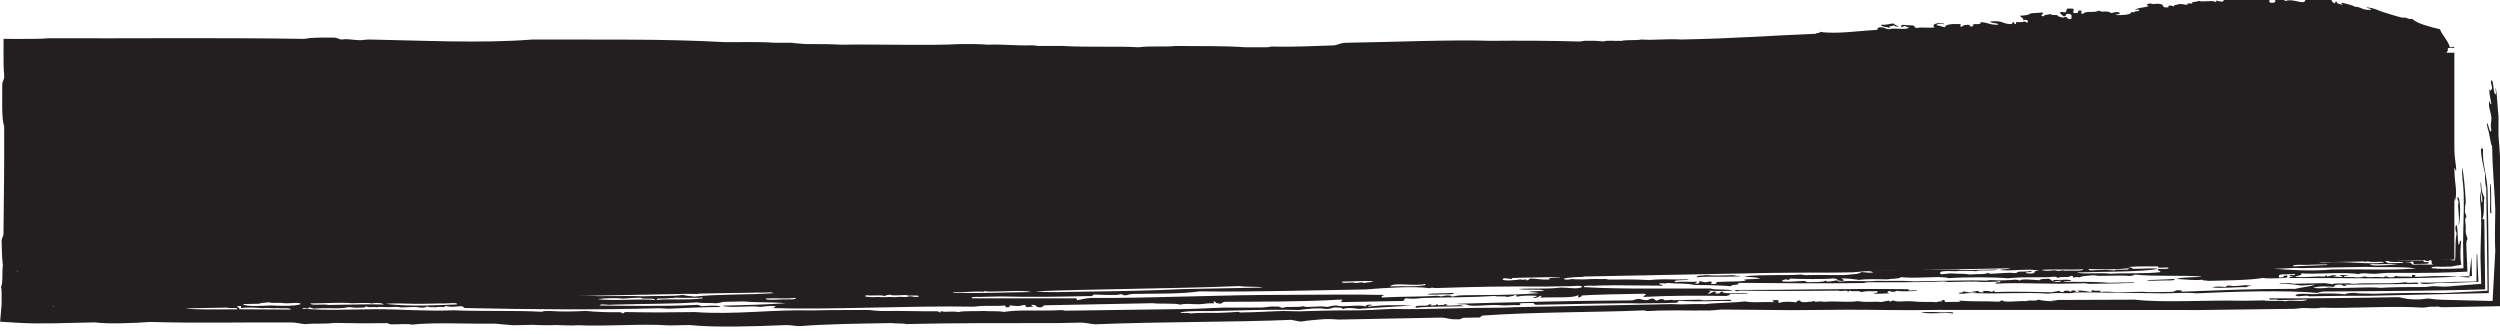 <?xml version="1.0" encoding="UTF-8" standalone="no"?>
<!-- Created with Inkscape (http://www.inkscape.org/) -->

<svg
   xmlns:dc="http://purl.org/dc/elements/1.1/"
   xmlns:cc="http://creativecommons.org/ns#"
   xmlns:rdf="http://www.w3.org/1999/02/22-rdf-syntax-ns#"
   xmlns:svg="http://www.w3.org/2000/svg"
   xmlns="http://www.w3.org/2000/svg"
   xmlns:sodipodi="http://sodipodi.sourceforge.net/DTD/sodipodi-0.dtd"
   xmlns:inkscape="http://www.inkscape.org/namespaces/inkscape"
   width="56.201mm"
   height="7.503mm"
   viewBox="0 0 56.201 7.503"
   version="1.1"
   id="svg56177"
   inkscape:version="0.92.2 2405546, 2018-03-11"
   sodipodi:docname="header_9.svg">
  <defs
     id="defs56171">
    <clipPath
       clipPathUnits="userSpaceOnUse"
       id="clipPath50830">
      <path
         d="M 0,0 H 612 V 792 H 0 Z"
         id="path50828"
         inkscape:connector-curvature="0" />
    </clipPath>
  </defs>
  <sodipodi:namedview
     id="base"
     pagecolor="#ffffff"
     bordercolor="#666666"
     borderopacity="1.0"
     inkscape:pageopacity="0.0"
     inkscape:pageshadow="2"
     inkscape:zoom="0.24748737"
     inkscape:cx="347.31254"
     inkscape:cy="6.8739222"
     inkscape:document-units="mm"
     inkscape:current-layer="layer1"
     showgrid="false"
     inkscape:window-width="1676"
     inkscape:window-height="474"
     inkscape:window-x="0"
     inkscape:window-y="477"
     inkscape:window-maximized="0" />
  <g
     inkscape:label="Layer 1"
     inkscape:groupmode="layer"
     id="layer1"
     transform="translate(271.823,-88.562)">
    <g
       transform="matrix(0.353,0,0,-0.353,-277.79,353.715)"
       id="g56822">
      <g
         transform="translate(173.207,747.782)"
         id="g55902">
        <path
           inkscape:connector-curvature="0"
           id="path55904"
           style="fill:#231f20;fill-opacity:1;fill-rule:nonzero;stroke:none"
           d="M 0,0 H -155.195 V -16.176 L 0,-13.176 Z" />
      </g>
      <g
         transform="translate(166.861,745.262)"
         id="g55906">
        <path
           inkscape:connector-curvature="0"
           id="path55908"
           style="fill:#231f20;fill-opacity:1;fill-rule:nonzero;stroke:none"
           d="M 0,0 C 0.065,0.116 0.275,0.184 0.631,0.205 0.516,0.318 0.166,0.125 0.126,0.287 -0.045,0.274 0.021,0.184 0,0.123 -0.04,0.102 -0.391,0.059 -0.505,0.123 -0.877,0.064 -0.354,-0.042 0,0" />
      </g>
      <g
         transform="translate(84.425,735.082)"
         id="g55910">
        <path
           inkscape:connector-curvature="0"
           id="path55912"
           style="fill:#231f20;fill-opacity:1;fill-rule:nonzero;stroke:none"
           d="m 0,0 c -0.968,0.022 -3.204,0.077 -3.782,-0.155 -0.057,-0.164 0.589,0.03 0.883,0.017 0.651,0.006 1.423,0.053 1.892,-0.004 C -0.464,-0.076 -0.544,-0.005 0,0" />
      </g>
      <g
         transform="translate(92.878,735.081)"
         id="g55918">
        <path
           inkscape:connector-curvature="0"
           id="path55920"
           style="fill:#231f20;fill-opacity:1;fill-rule:nonzero;stroke:none"
           d="m 0,0 c 0.129,-0.137 -0.076,-0.154 0.382,-0.198 0.342,0.019 0.293,0.156 0.628,0.177 1.092,-0.072 1.58,-0.16 3.031,-0.147 -0.016,0.105 -0.424,0.073 -0.758,0.067 -0.425,0.046 -0.87,0.084 -1.14,0.184 C 1.292,0.097 0.834,-0.009 0,0" />
      </g>
      <g
         transform="translate(109.151,735.313)"
         id="g55922">
        <path
           inkscape:connector-curvature="0"
           id="path55924"
           style="fill:#231f20;fill-opacity:1;fill-rule:nonzero;stroke:none"
           d="m 0,0 c 0.276,-0.271 1.397,-0.085 1.897,-0.209 0.421,0.019 0.616,0.067 1.009,0.019 0.313,0.041 0.675,0.067 1.134,0.063 C 3.56,-0.036 3.167,-0.079 2.778,-0.11 2.082,0.175 1.409,0.002 0,0" />
      </g>
      <g
         transform="translate(106.375,735.301)"
         id="g55926">
        <path
           inkscape:connector-curvature="0"
           id="path55928"
           style="fill:#231f20;fill-opacity:1;fill-rule:nonzero;stroke:none"
           d="M 0,0 -1.009,-0.02 C -1.024,-0.093 -0.853,-0.103 -0.88,-0.181 -0.492,-0.149 0.013,-0.153 0,0" />
      </g>
      <g
         transform="translate(109.409,734.99)"
         id="g55934">
        <path
           inkscape:connector-curvature="0"
           id="path55936"
           style="fill:#231f20;fill-opacity:1;fill-rule:nonzero;stroke:none"
           d="m 0,0 c 0.031,-0.127 0.629,-0.057 1.011,-0.062 0.502,-0.021 0.508,-0.02 1.009,0.019 0.646,-0.014 1.328,-0.019 2.397,0.005 0.259,0.005 0.495,0.01 0.757,0.015 0.643,0.014 1.387,0.002 2.017,0.08 C 5.174,0.142 2.626,0.038 0,0" />
      </g>
      <g
         transform="translate(156.209,735.649)"
         id="g55938">
        <path
           inkscape:connector-curvature="0"
           id="path55940"
           style="fill:#231f20;fill-opacity:1;fill-rule:nonzero;stroke:none"
           d="M 0,0 C 2.008,-0.009 3.342,-0.043 5.678,0.028 5.535,0.157 4.981,0.144 4.414,0.126 4.116,0.16 3.93,0.234 3.654,0.276 L 2.014,0.244 C 1.405,0.144 0.105,0.253 0,0" />
      </g>
      <g
         transform="translate(113.577,734.825)"
         id="g55946">
        <path
           inkscape:connector-curvature="0"
           id="path55948"
           style="fill:#231f20;fill-opacity:1;fill-rule:nonzero;stroke:none"
           d="M 0,0 C 0.069,-0.113 0.609,-0.064 0.885,-0.106 0.6,-0.182 0.148,-0.208 -0.375,-0.212 -0.022,-0.328 1.592,-0.187 1.896,-0.168 2.469,-0.181 2.433,-0.18 2.906,-0.19 3.365,-0.104 3.848,-0.032 4.29,0.001 4.568,0.022 4.615,-0.035 4.795,-0.03 4.928,-0.027 5.607,0.063 5.929,0.074 6.22,0.083 6.386,0.047 6.686,0.047 6.895,0.047 6.899,0.091 7.064,0.095 7.208,0.1 7.297,0.059 7.317,0.059 8.043,0.073 9.916,0.11 11.732,0.145 11.848,0.295 11.234,0.192 10.973,0.212 10.675,0.259 10.739,0.202 10.342,0.241 8.031,0.214 6.333,0.22 3.782,0.155 2.83,0.069 2.321,0.084 1.514,-0.012 0.883,-0.052 0.537,0.007 0,0" />
      </g>
      <g
         transform="translate(135.023,735.034)"
         id="g55954">
        <path
           inkscape:connector-curvature="0"
           id="path55956"
           style="fill:#231f20;fill-opacity:1;fill-rule:nonzero;stroke:none"
           d="M 0,0 C 0.4,0.042 -0.225,0.05 -0.379,0.034 -0.643,0.011 -0.714,0.055 -0.885,0.065 L -2.146,0.041 -3.407,0.016 c 0.136,-0.09 0.793,0 1.136,-0.019 0.226,0.01 0.267,-0.045 0.505,-0.031 z" />
      </g>
      <g
         transform="translate(127.836,734.773)"
         id="g55958">
        <path
           inkscape:connector-curvature="0"
           id="path55960"
           style="fill:#231f20;fill-opacity:1;fill-rule:nonzero;stroke:none"
           d="M 0,0 C 0.164,-0.155 0.799,0.037 1.138,-0.101 2.341,-0.026 3.857,0.065 5.425,0.023 5.44,0.193 4.547,0.048 4.162,0.081 3.72,0.092 3.34,0.125 2.774,0.095 1.878,0.054 0.69,0.103 0,0" />
      </g>
      <g
         transform="translate(172.163,742.357)"
         id="g55962">
        <path
           inkscape:connector-curvature="0"
           id="path55964"
           style="fill:#231f20;fill-opacity:1;fill-rule:nonzero;stroke:none"
           d="M 0,0 C 0.184,-0.06 0.205,0.378 0.205,0.883 0.216,1.421 0.227,1.961 0.082,2.018 -0.047,1.66 0.014,0.713 0,0" />
      </g>
      <g
         transform="translate(164.162,735.434)"
         id="g55966">
        <path
           inkscape:connector-curvature="0"
           id="path55968"
           style="fill:#231f20;fill-opacity:1;fill-rule:nonzero;stroke:none"
           d="M 0,0 C -0.232,0.055 -1.152,-0.029 -1.513,-0.07 -0.973,-0.182 -0.457,-0.146 0,0" />
      </g>
      <g
         transform="translate(172.368,747.782)"
         id="g55970">
        <path
           inkscape:connector-curvature="0"
           id="path55972"
           style="fill:#231f20;fill-opacity:1;fill-rule:nonzero;stroke:none"
           d="M 0,0 C -0.184,-0.005 -0.007,-0.669 0,-0.883 V -1.64 C 0.155,-1.083 -0.016,-0.45 0,0" />
      </g>
      <g
         transform="translate(172.409,739.582)"
         id="g55974">
        <path
           inkscape:connector-curvature="0"
           id="path55976"
           style="fill:#231f20;fill-opacity:1;fill-rule:nonzero;stroke:none"
           d="M 0,0 C 0.085,0.034 0.01,0.558 0.123,0.505 0.035,1.143 0.198,2.262 0.082,3.028 -0.126,2.362 0.038,1.303 0,0" />
      </g>
      <g
         transform="translate(172.737,743.997)"
         id="g55978">
        <path
           inkscape:connector-curvature="0"
           id="path55980"
           style="fill:#231f20;fill-opacity:1;fill-rule:nonzero;stroke:none"
           d="M 0,0 C -0.14,-0.35 0.003,-0.877 -0.123,-1.135 -0.09,-1.834 0.029,-2.265 0,-3.154 -0.015,-3.368 0.032,-3.392 0.082,-3.406 0.093,-3.694 0.072,-3.88 0,-3.911 c 0.148,-0.385 0.057,-1.505 0.082,-2.271 0.055,-0.21 -0.015,-0.803 0.123,-0.757 -0.024,0.927 -0.023,2.198 0,3.533 -0.061,0.653 -0.035,1.01 -0.123,1.388 0.044,0.524 -0.034,0.693 0.041,1.009 C 0.068,-0.718 -0.042,-0.591 0,0" />
      </g>
      <g
         transform="translate(154.966,734.641)"
         id="g55982">
        <path
           inkscape:connector-curvature="0"
           id="path55984"
           style="fill:#231f20;fill-opacity:1;fill-rule:nonzero;stroke:none"
           d="M 0,0 C 0.395,-0.001 0.926,0.046 1.136,-0.019 L 2.145,0 C 2.033,0.084 2.788,-0.047 2.396,0.046 2.402,0.23 1.93,0.012 1.513,0.07 1.142,0.059 0.111,0.188 0,0" />
      </g>
      <g
         transform="translate(172.983,741.979)"
         id="g55986">
        <path
           inkscape:connector-curvature="0"
           id="path55988"
           style="fill:#231f20;fill-opacity:1;fill-rule:nonzero;stroke:none"
           d="M 0,0 C 0.091,-0.07 0.059,0.241 0.123,0.252 0.023,0.919 -0.081,1.326 -0.082,2.018 -0.233,1.297 0.032,0.775 0,0" />
      </g>
      <g
         transform="translate(124.958,733.487)"
         id="g55990">
        <path
           inkscape:connector-curvature="0"
           id="path55992"
           style="fill:#231f20;fill-opacity:1;fill-rule:nonzero;stroke:none"
           d="M 0,0 C 0.884,0.076 1.522,0.004 2.775,0.054 2.745,0.112 2.398,0.061 2.395,0.128 1.779,0.121 1.066,0.081 0.628,0.135 0.409,0.093 -0.049,0.123 0,0" />
      </g>
      <g
         transform="translate(173.393,738.572)"
         id="g55994">
        <path
           inkscape:connector-curvature="0"
           id="path55996"
           style="fill:#231f20;fill-opacity:1;fill-rule:nonzero;stroke:none"
           d="m 0,0 c 0.018,-0.112 0.036,-0.226 0.082,-0.253 -0.091,-0.416 0.086,-0.811 0,-1.513 C 0.208,-1.587 0.244,0.157 0,0" />
      </g>
      <g
         transform="translate(155.369,733.377)"
         id="g55998">
        <path
           inkscape:connector-curvature="0"
           id="path56000"
           style="fill:#231f20;fill-opacity:1;fill-rule:nonzero;stroke:none"
           d="m 0,0 c -0.634,-0.045 -1.39,-0.057 -1.765,-0.075 0.093,-0.066 0.595,-0.037 1.01,-0.021 C -0.471,-0.086 0.123,-0.126 0,0" />
      </g>
      <g
         transform="translate(109.458,732.49)"
         id="g56002">
        <path
           inkscape:connector-curvature="0"
           id="path56004"
           style="fill:#231f20;fill-opacity:1;fill-rule:nonzero;stroke:none"
           d="m 0,0 c -0.572,-0.042 -1.238,-0.013 -1.639,-0.073 0.042,-0.069 0.584,-0.033 0.884,-0.023 C -0.404,-0.085 0.105,-0.125 0,0" />
      </g>
      <g
         transform="translate(160.299,732.939)"
         id="g56006">
        <path
           inkscape:connector-curvature="0"
           id="path56008"
           style="fill:#231f20;fill-opacity:1;fill-rule:nonzero;stroke:none"
           d="m 0,0 c -0.39,0.12 -0.987,-0.087 -1.388,0.014 -0.215,0.011 -0.238,-0.036 -0.251,-0.087 -0.258,0.017 -0.517,0.056 -0.883,-0.017 0.428,-0.1 1.911,0.042 2.145,0.001 C -0.249,-0.06 -0.248,0.008 0,0" />
      </g>
      <g
         transform="translate(108.462,731.773)"
         id="g56010">
        <path
           inkscape:connector-curvature="0"
           id="path56012"
           style="fill:#231f20;fill-opacity:1;fill-rule:nonzero;stroke:none"
           d="m 0,0 c -0.128,-0.029 -0.129,-0.097 -0.377,-0.089 -0.143,0.005 -0.071,0.04 -0.001,0.041 -0.083,0.068 -0.29,0.02 -0.251,-0.046 -0.342,-0.018 -0.935,0.04 -0.754,-0.138 0.796,0.098 2.029,0.063 3.026,0.1 -0.193,0.145 -0.654,-0.016 -1.137,0.06 -0.024,0.034 0.049,0.04 0.125,0.043 C 0.548,0.039 0.341,-0.009 0.38,-0.075 0.193,0.017 -0.018,-0.162 0,0" />
      </g>
      <g
         transform="translate(175.525,739.455)"
         id="g56014">
        <path
           inkscape:connector-curvature="0"
           id="path56016"
           style="fill:#231f20;fill-opacity:1;fill-rule:nonzero;stroke:none"
           d="M 0,0 C -0.092,-0.094 -0.016,-0.707 -0.041,-1.009 -0.011,-1.296 -0.115,-1.993 0.041,-1.892 0,-1.519 0.057,-0.83 0,0" />
      </g>
      <g
         transform="translate(139.26,731.262)"
         id="g56018">
        <path
           inkscape:connector-curvature="0"
           id="path56020"
           style="fill:#231f20;fill-opacity:1;fill-rule:nonzero;stroke:none"
           d="M 0,0 C 0.297,-0.158 1.532,0.008 2.02,-0.084 2.137,0.066 1.523,-0.036 1.262,-0.017 0.929,0.019 0.487,0.017 0,0" />
      </g>
      <g
         transform="translate(78.803,732.143)"
         id="g56022">
        <path
           inkscape:connector-curvature="0"
           id="path56024"
           style="fill:#231f20;fill-opacity:1;fill-rule:nonzero;stroke:none"
           d="m 0,0 c 3.045,0.001 4.192,0.001 6.435,0.001 0.269,0.025 0.242,-0.054 0.255,-0.118 0.315,0.04 0.493,0.122 0.88,0.14 3.939,-0.021 8.286,0.205 12.362,0.198 1.784,-0.003 4.215,0.043 6.183,-0.003 0.325,-0.004 -0.172,-0.074 0.003,-0.164 1.412,0.072 2.394,0.036 3.531,0.109 0.096,0.006 0.131,-0.049 0.253,-0.036 0.071,0.007 0.292,0.079 0.503,0.051 0.203,-0.027 0.027,-0.106 0.38,-0.034 0.096,0.02 0.177,0.044 0.63,0.053 1.518,0.029 2.695,-0.018 4.666,0.132 -0.109,0.058 -0.408,0.051 -0.633,0.069 0.172,0.084 0.773,0.037 1.008,0.102 -0.341,0.102 -1.243,0.009 -1.642,0.091 0.679,0.065 1.8,-0.021 2.648,0.092 0.59,0.008 1.018,-0.12 1.387,0.027 0.074,0.163 -0.693,0.035 -1.011,0.063 L 36.577,0.748 C 33.723,0.776 31.827,0.728 29.639,0.655 29.295,0.645 29.384,0.718 29.135,0.645 28.144,0.792 26.156,0.658 25.099,0.567 21.9,0.519 17.973,0.395 14.502,0.444 13.327,0.271 11.706,0.306 10.341,0.282 9.945,0.275 10.01,0.202 9.712,0.188 9.673,0.186 9.589,0.268 9.458,0.265 9.444,0.265 9.314,0.22 9.207,0.219 8.751,0.212 8.382,0.211 7.945,0.236 7.535,0.278 7.851,0.101 7.442,0.144 5.039,0.096 4.125,0.07 1.891,0.119 L 0.755,0.097 C 0.496,0.067 -0.122,0.146 0,0 m -11.23,0.029 c -0.771,-0.079 -0.852,10e-4 -1.892,-0.037 -0.109,-0.129 0.637,-0.072 1.01,-0.062 0.364,0.009 1.001,-0.025 0.882,0.099 M -50.08,-0.64 c 0.649,-0.104 2.041,-0.055 3.282,-0.06 0.117,0.151 -0.546,0.032 -0.634,0.111 l -0.882,-0.017 z m 43.389,0.839 c -0.4,-0.089 0.257,-0.155 0.633,-0.111 0.575,-0.048 0.664,0.032 1.136,-0.019 0.388,0.036 0.242,0.033 0.63,0.012 0.147,-0.004 0.225,0.014 0.252,0.046 0.304,0.023 0.276,-0.069 0.631,-0.029 0.113,0.163 -0.665,0.017 -0.759,0.108 C -4.47,0.226 -5.082,0.137 -5.178,0.228 -5.393,0.226 -5.504,0.191 -5.555,0.139 -5.813,0.251 -6.471,0.136 -6.691,0.199 m 89.553,1.69 C 83.88,1.805 85.283,1.711 86.649,1.839 88.34,1.871 90.47,1.772 91.947,1.9 91.401,2.029 89.591,1.963 88.79,2.003 L 84.628,1.923 C 84.17,1.977 83.598,1.869 82.862,1.889 M 26.609,0.76 c 0.959,0.04 1.659,-0.045 2.269,0.085 0.035,0.074 -0.12,0.082 -0.126,0.039 C 27.907,0.792 26.845,1.018 26.609,0.76 M -46.55,-0.49 c -0.557,-0.004 0.014,-0.1 -0.122,-0.207 1.085,-0.006 2.157,-0.012 3.28,-0.019 0.036,0.15 -0.673,0.042 -0.885,0.106 -0.016,-0.068 -0.527,0.033 -0.882,-0.017 -0.579,0.041 -0.767,0.059 -1.389,0.014 z m 9.208,0.137 c 1.719,-0.198 3.328,-0.075 4.543,-0.035 0.074,0.163 -0.693,0.035 -1.01,0.062 l -1.262,-0.024 c -0.692,-0.017 -1.568,0.068 -2.271,-0.003 m 17.282,0.252 c 0.846,0.084 1.819,-0.036 2.9,0.097 0.034,0.074 -0.121,0.082 -0.127,0.039 -0.972,0.006 -0.922,-0.02 -1.64,0.009 -0.109,-0.064 -0.19,0.008 -0.504,-0.05 -0.238,-0.023 -0.761,0.041 -0.629,-0.095 m -3.787,0.05 c 1.122,-0.138 2.424,0.04 3.661,-0.052 0.05,0.168 -0.858,0.005 -0.887,0.147 -0.681,-0.017 -0.667,-0.032 -1.134,-0.063 -0.423,0.05 -1.219,0.034 -1.64,-0.032 M 3.778,0.401 C 3.265,0.54 2.016,0.423 1.127,0.432 0.912,0.419 0.799,0.496 0.749,0.425 0.115,0.448 -0.095,0.398 -0.891,0.393 -1.485,0.401 -1.194,0.313 -0.764,0.354 0.558,0.303 2.264,0.385 3.778,0.401 M 4.029,0.447 C 4.834,0.353 5.903,0.411 7.184,0.426 c 1.92,0.022 4.553,0.073 6.18,0.16 l 5.171,0.1 C 18.191,0.773 17.415,0.711 17.019,0.78 13.015,0.616 7.796,0.598 4.029,0.447 m 85.01,1.725 C 89.073,1.997 90.277,2.157 90.807,2.124 90.205,2.225 89.863,2.16 89.039,2.172 M -42.137,-0.323 c -0.002,-0.165 0.903,-0.017 1.137,-0.1 1.485,0.018 2.683,0.067 3.534,0.027 -0.083,0.145 -0.703,0.1 -0.759,0.067 -0.24,0.068 -0.834,0.014 -1.263,0.017 -0.683,0.065 -1.771,-0.009 -2.649,-0.011 M 73.651,1.916 C 72.836,1.815 71.729,1.847 71.128,1.867 71.012,1.716 71.626,1.819 71.886,1.8 c 0.41,0.032 0.588,-0.017 0.884,-0.024 0.028,0.127 1.04,-0.044 0.881,0.14 m 10.47,0.12 C 85.03,2.071 85.062,2.072 86.265,2.119 86.6,2.198 85.525,2.134 85.255,2.14 84.907,2.097 84.069,2.201 84.121,2.036 M 68.101,1.808 c 0.24,-0.076 0.444,-0.061 0.758,-0.026 0.146,0.01 0.224,-0.005 0.253,-0.036 0.344,0.003 0.252,0.073 0.504,0.01 C 69.965,1.799 70.802,1.695 70.75,1.86 70.446,1.792 68.713,1.875 68.101,1.808 M -46.427,-0.364 c 0.116,-0.183 1.217,-0.116 1.769,-0.089 0.548,-0.029 1.532,-0.06 1.891,0.077 0.074,0.163 -0.693,0.035 -1.01,0.063 -0.238,0.055 -0.837,-0.015 -1.011,0.062 -0.293,-0.051 -0.338,0.002 -0.629,-0.094 z m 72.021,1.433 c -0.426,0.086 -1.386,-0.012 -2.02,0.002 -0.116,-0.151 0.498,-0.048 0.759,-0.068 0.151,-0.097 0.475,0.094 0.631,-0.029 0.165,0.046 0.465,0.05 0.63,0.095 m 50.579,0.895 c -0.238,0.014 -0.759,-0.07 -0.632,0.07 -0.93,-0.006 -1.164,0.013 -1.892,-0.036 0.083,-0.04 0.291,-0.037 0.255,-0.118 0.508,-0.017 1.34,0.079 1.64,-0.01 0.238,0.023 0.762,-0.041 0.629,0.094 M 75.544,1.87 C 74.328,1.672 71.917,1.701 70.375,1.647 c 0.282,-0.135 1.464,0.01 2.147,-0.081 0.792,0.059 2.229,-0.016 3.152,0.102 0.05,0.1 -0.232,0.085 -0.13,0.202 m 14.248,0.563 c 0.216,-0.035 0.279,-0.124 0.382,-0.198 l 1.009,0.02 C 90.998,2.372 90.901,2.284 90.425,2.322 90.099,2.32 90.289,2.495 89.792,2.433 M 37.446,1.503 C 37.339,1.508 37.327,1.485 37.32,1.459 36.912,1.365 35.513,1.422 34.799,1.37 34.85,1.273 34.224,1.382 34.423,1.24 34.199,1.211 33.896,1.35 33.792,1.227 33.736,1.07 34.779,1.169 34.928,1.208 c 0.187,-0.091 0.398,0.088 0.38,-0.074 0.117,0.032 0.189,0.078 0.25,0.128 0.451,-0.009 0.675,-0.097 1.263,-0.058 -0.31,0.093 0.304,0.114 0.628,0.135 z M -27.385,0.25 c 0.597,-0.123 1.673,-0.081 2.651,-0.072 1.184,-0.087 2.382,0.007 3.786,-0.05 0.8,0.043 1.933,-0.017 2.522,0.09 0.197,-0.055 0.493,-0.077 0.759,-0.108 1.375,0.166 3.505,0.103 5.043,0.22 -0.295,0.132 -0.414,0.008 -1.011,0.063 l -1.766,-0.034 c -0.461,0.018 -0.918,0.039 -1.514,0.011 -0.223,-0.013 -0.632,0.029 -0.503,-0.092 -0.357,0 -0.527,0.065 -0.884,0.066 -2.815,-0.198 -6.086,0.089 -9.083,-0.094 M -5.439,0.715 C -5.564,0.589 -5.157,0.648 -4.933,0.643 l 0.756,0.014 C -2.514,0.67 -0.593,0.771 0.87,0.714 3.248,0.76 6.218,0.818 8.185,0.856 9.804,0.835 12.508,0.974 14.618,0.98 14.692,1.143 13.924,1.014 13.607,1.042 13.088,1 12.959,1.093 12.471,1.061 7.149,0.971 1.203,0.871 -4.053,0.783 -4.268,0.77 -4.381,0.846 -4.431,0.776 -4.931,0.751 -5.204,0.857 -5.439,0.715 m -38.713,14.699 c 0.049,0.167 -0.786,0.045 -1.135,0.082 -0.227,-0.005 -0.266,0.051 -0.505,0.041 h -1.135 c -0.366,-0.045 -0.895,-0.037 -1.262,-0.081 -0.548,-0.047 -0.914,0.061 -1.009,-0.082 1.753,0.046 3.56,-0.088 5.046,0.04 M -46.94,0.118 c -0.368,-0.053 0.163,-0.131 0.38,-0.116 0.222,-0.019 0.74,0.064 0.758,-0.026 0.146,0.037 0.337,0.06 0.63,0.053 0.455,-0.008 0.171,0.078 -0.127,0.038 -0.203,-0.015 -0.218,0.035 -0.379,0.034 -0.179,-0.007 -0.357,-0.014 -0.379,0.034 -0.108,0.006 -0.119,-0.018 -0.126,-0.044 -0.427,0.04 -0.537,-0.039 -0.757,0.027 m 20.307,0.392 c -0.152,-0.19 0.852,0.021 0.885,-0.106 0.474,0.038 0.533,0.039 1.009,0.02 -0.025,0.129 -0.417,0.13 -0.885,0.106 -0.237,0.004 -0.838,0.09 -1.009,-0.02 m 5.675,0.151 c -0.114,-0.126 0.834,-0.091 0.758,-0.067 0.185,-0.06 0.647,-0.024 1.01,-0.022 0.791,-0.003 0.923,-0.028 1.893,-0.004 0.66,0.012 1.494,0.029 2.27,0.044 0.745,0.017 1.702,-0.056 1.89,0.159 -2.953,-0.091 -5.414,-0.04 -7.821,-0.11 m 0.247,0.251 c -0.116,-0.151 0.498,-0.048 0.759,-0.068 l 0.883,0.018 c 0.376,-0.09 1.137,-0.046 1.642,-0.092 -0.407,0.329 -2.341,0.1 -3.284,0.142 m 5.298,0.102 c 0.398,-0.126 1.22,-0.056 2.019,-0.043 0.761,0.013 1.637,0.004 2.144,0.083 -0.677,0.151 -2.893,0.002 -4.163,-0.04 M 40.972,1.858 C 41.369,1.837 40.485,1.662 40.85,1.651 42.161,1.624 43.776,1.702 45.014,1.649 44.676,1.548 43.797,1.611 43.248,1.574 42.839,1.617 43.155,1.44 42.745,1.483 42.551,1.5 42.737,1.525 42.871,1.526 42.681,1.617 42.513,1.597 42.366,1.516 42.151,1.503 42.038,1.58 41.988,1.509 41.79,1.523 41.878,1.635 41.482,1.581 41.507,1.548 41.609,1.543 41.61,1.502 41.278,1.446 41.281,1.692 41.231,1.494 41.017,1.475 40.993,1.522 40.977,1.571 40.951,1.43 40.134,1.528 39.971,1.429 39.623,1.487 39.39,1.585 38.707,1.527 38.617,1.414 38.959,1.45 38.963,1.368 38.467,1.356 38.015,1.33 37.703,1.262 c -0.051,-0.11 0.379,-0.074 0.505,-0.031 0.309,-0.035 0.269,-0.009 0.758,-0.027 0.617,0.039 0.592,0.019 1.261,0.025 0.204,0.015 0.218,-0.035 0.379,-0.034 1.146,0.015 1.544,0.018 2.524,-0.033 1.087,0.103 1.291,0.01 2.523,0.049 -0.134,-0.109 -1.047,0.019 -0.88,-0.181 0.56,0.057 0.61,0.011 1.388,0.026 0.021,-0.047 -0.027,-0.073 -0.125,-0.084 0.057,-0.112 0.397,0.005 0.251,0.087 0.09,0.103 0.382,-0.128 0.631,0.012 0.498,-0.004 -0.092,-0.129 0.255,-0.159 0.269,-0.014 0.239,0.063 0.25,0.128 0.997,0.051 1.087,0.005 1.891,0.077 -0.555,0.124 0.632,0.097 0.88,0.14 -0.173,0.105 -0.741,0.074 -1.012,0.145 1.155,0.128 2.684,0.04 3.531,0.109 0.204,0.016 0.218,-0.035 0.379,-0.034 1.184,0.031 1.418,-0.013 2.524,0.008 0.378,0.048 0.915,0.048 1.005,0.184 0.298,0.006 0.373,-0.064 0.758,-0.027 -0.099,0.185 -1.008,0.024 -1.262,0.017 -2.17,-0.062 -4.528,0.023 -6.435,-0.001 1.005,0.131 2.044,0.049 3.405,0.106 3.302,0.022 6.342,0.041 9.588,0.063 0.204,0.015 0.218,-0.035 0.379,-0.034 l 2.27,0.044 c -0.208,-0.113 -1.163,0 -1.385,-0.109 -0.4,0.048 -0.54,-0.012 -1.136,0.019 -0.022,-0.066 -1.281,0.086 -1.133,-0.145 -0.079,-0.161 0.479,0.031 0.884,-0.024 0.426,-0.027 0.561,0.008 1.01,-0.062 0.591,0.061 0.863,-0.024 1.134,0.104 0.143,-0.005 0.071,-0.04 0.001,-0.041 0.197,-0.057 1.385,0.1 1.64,0.031 0.279,-0.017 0.177,0.082 0.376,0.09 0.311,0 0.608,0.005 0.756,0.055 0.127,-0.146 -0.661,-0.047 -0.249,-0.169 0.813,-0.038 0.109,0.149 0.754,0.179 -0.765,0.145 -1.494,-0.033 -2.524,0.033 0.166,0.085 0.824,0.021 0.626,0.217 0.818,0.02 0.697,-0.031 1.515,-0.011 -0.021,0.089 -0.32,0.082 -0.633,0.069 -0.042,0.108 0.708,-0.024 0.502,0.133 L 65.318,2.165 C 65.125,2.015 65.747,2.148 65.699,2.049 65.656,1.984 65.476,2.081 65.448,2.003 65.195,1.985 65.053,2.004 65.068,2.078 64.903,2.033 64.603,2.029 64.439,1.984 64.326,2 64.212,2.016 64.185,2.061 64.037,1.929 63.728,2.046 63.177,2 L 61.789,1.974 59.014,1.92 C 58.811,1.905 58.796,1.955 58.635,1.953 57.033,1.909 56.341,1.975 54.598,1.917 53.945,1.95 53.151,1.971 52.579,1.918 51.49,1.998 50.468,1.9 49.549,1.983 48.646,1.907 48.198,1.941 47.278,1.98 46.964,1.953 46.761,1.892 46.524,1.842 c -0.391,0.044 -0.898,0.047 -1.389,0.056 0.227,0.094 0.987,0.026 1.26,0.106 0.56,0.034 1.482,-0.043 1.511,0.152 C 44.206,2.174 41.494,2.11 38.572,1.976 37.913,2.025 37.681,1.902 37.182,2.072 35.637,1.904 34.013,1.927 32.141,1.811 31.673,1.772 31.598,1.87 31.131,1.832 31.013,1.681 31.676,1.801 31.764,1.721 31.237,1.598 29.547,1.729 28.99,1.586 27.671,1.612 26.942,1.558 25.837,1.525 c -0.13,0.12 0.28,0.077 0.503,0.091 0.013,0.033 0.415,0.133 0.378,0.049 0.193,0.05 0.308,0.123 0.501,0.173 C 26.775,1.946 25.524,1.774 25.073,1.879 22.49,1.681 20.921,1.936 19.021,1.639 17.602,1.611 16.073,1.582 14.354,1.549 12.966,1.704 11.216,1.555 9.432,1.618 9.33,1.608 9.307,1.574 9.181,1.572 8.898,1.549 8.78,1.476 8.552,1.437 7.064,1.393 6.563,1.459 5.399,1.376 5.569,1.297 5.961,1.295 6.284,1.27 5.919,1.154 5.591,1.249 5.149,1.248 4.279,1.246 3.325,1.177 2.501,1.156 1.741,1.136 0.99,1.235 0.61,1.078 0.457,1.121 0.379,1.19 -0.022,1.148 c 0,0.122 0.594,0.064 0.754,0.137 -0.04,0.152 -0.952,0 -0.887,0.188 C -1.269,1.407 -3.334,1.561 -4.568,1.347 -5.708,1.322 -6.488,1.368 -7.343,1.293 -7.288,1.202 -6.674,1.305 -6.585,1.226 -6.701,1.102 -7.432,1.14 -7.593,1.165 -8.041,1.073 -7.282,1.058 -7.211,1.009 -6.627,1.005 -6.039,1.003 -5.57,0.959 l 0.63,0.012 c 0.29,-0.038 0.762,-0.011 1.011,-0.063 1.267,0.081 2.72,-0.043 3.783,0.114 1.13,-0.038 2.834,0.14 4.289,0.042 1.849,0.035 3.438,0 4.921,0.013 0.227,0.002 0.265,0.048 0.504,0.051 0.482,0.006 0.858,0.004 1.513,0.029 -0.037,-0.001 0.066,-0.064 0.127,-0.038 0.424,0.182 1.801,-0.033 2.522,0.09 -0.112,0.204 -0.656,0.014 -0.886,0.146 0.062,0.145 0.823,0.077 1.26,0.107 1.97,0.019 2.699,0.025 4.163,0.039 0.594,0.067 1.422,0.083 2.018,0.039 C 19.612,1.432 18.395,1.49 17.511,1.446 17.307,1.453 17.294,1.403 17.133,1.397 16.748,1.451 16.306,1.258 16.376,1.424 16.251,1.277 15.907,1.421 15.747,1.33 15.896,1.17 16.259,1.323 16.757,1.267 l 1.514,0.029 c 0.226,0.01 0.267,-0.045 0.505,-0.031 0.363,0.012 0.826,-0.006 1.008,0.061 2.8,-0.017 5.341,0.024 7.57,0.064 0.568,0.01 1.126,0.107 1.638,0.114 1.917,0.023 4.065,0.09 6.308,0.04 1.435,0.127 3.935,0.08 5.171,0.14 0.458,-0.03 0.102,0.187 0.501,0.174 M -47.455,0.6 c 0.031,-0.127 0.63,-0.057 1.011,-0.062 0.519,0.042 0.649,-0.051 1.136,-0.02 0.962,0.009 1.236,0.031 1.893,-0.045 0.183,0.067 0.646,0.049 1.009,0.061 0.973,-0.062 2.445,0.049 3.407,-0.017 3.136,0.128 5.2,-0.117 7.697,0.026 -0.047,0.135 -0.729,0.05 -1.137,0.06 -0.136,0.091 -0.793,0 -1.136,0.019 -0.678,0.021 -1.138,0.023 -2.145,0 -0.385,-0.037 -0.373,0.063 -0.758,0.026 -2.141,-0.054 -4.382,0.013 -5.929,-0.073 -0.873,0.031 -1.428,0.029 -2.145,0.04 -0.925,-0.05 -1.604,0.107 -2.145,-0.041 -0.385,-0.038 -0.372,0.063 -0.758,0.026 M -58.428,0.429 c -0.26,0.089 -1.048,-0.005 -1.515,0.012 0.156,-0.196 1.073,0.006 1.515,-0.012 m 10.365,14.411 c -0.535,0.002 -0.999,-0.019 -1.135,-0.041 -0.147,0.128 -0.364,-0.021 -0.378,0.123 -0.735,-0.14 -1.742,-0.064 -2.902,-0.123 0.696,-0.176 1.601,-0.045 2.271,-0.04 0.66,0.004 1.239,-0.071 1.64,0 0.184,-0.05 0.121,-0.18 0.631,-0.124 -0.106,0.048 -0.167,0.11 -0.127,0.205 m 3.407,-0.081 c -0.051,0.174 -1.058,0.039 -1.514,0.081 h -1.766 v -0.164 c 0.183,-0.063 0.645,-0.036 1.009,-0.041 -0.067,0.033 -0.132,0.067 -0.126,0.124 0.409,-0.024 0.236,-0.087 0.378,-0.124 0.215,-0.015 0.238,0.032 0.252,0.083 0.137,-0.011 0.086,-0.082 0.253,-0.083 0.617,0.027 1.224,0.052 1.514,0.124 M -19.581,1.221 c 0.269,-0.142 1.452,0.029 1.767,-0.048 0.42,0.148 -0.893,0.046 -1.263,0.058 -0.344,-0.011 -0.255,0.063 -0.504,-0.01 m -17.885,13.373 c 0.073,0.036 0.68,0.131 0.379,0.041 0.224,-0.139 0.575,0.111 0.252,0.164 -0.583,0.005 -0.925,-0.086 -1.64,0 -0.518,-0.094 0.45,-0.039 0.252,-0.164 0.123,0.002 0.098,0.05 0.126,0.083 0.048,-0.095 0.505,-0.055 0.631,-0.124 m 4.794,-0.081 c 0.21,0.093 0.33,0.152 0.757,0.081 0.031,0.188 -1.084,0.004 -1.261,0.124 -0.551,-0.032 -1.169,0.05 -1.388,0 0.362,-0.137 0.59,-0.091 1.261,-0.083 0.123,-10e-4 0.098,-0.05 0.127,-0.082 0.334,0.018 0.425,0.156 0.504,-0.04 m -27.035,-6.33 c 0.122,0.029 -0.164,0.469 0,0.63 -0.04,0.387 -0.138,-0.056 -0.164,-0.126 0.058,-0.692 0.012,-0.88 0.041,-1.892 0.148,0.444 -0.001,0.931 0.082,1.514 0.035,0.023 0.039,-0.049 0.041,-0.126 m 0.041,-2.398 c -0.074,0.108 -0.113,0.325 -0.205,0.379 -0.005,-1.171 0.019,-2.488 -0.041,-3.154 0.144,-0.338 -0.113,-1.125 0.123,-1.135 -0.026,0.61 0.054,0.892 0,1.261 -0.015,0.215 0.032,0.238 0.082,0.252 -0.037,0.101 -0.181,0.773 0,0.758 -0.069,0.122 -0.105,0.348 -0.082,0.757 0.186,-0.374 -0.135,0.858 0.123,0.882 M -44.18,0.909 c -0.107,0.006 -0.119,-0.018 -0.125,-0.043 -0.132,-0.096 -0.792,-0.031 -1.135,-0.063 0.286,-0.143 1.276,-0.133 1.26,0.106 m -15.445,8.913 c 0.013,0.503 0.002,0.932 -0.082,1.136 -0.031,0.388 0.113,0.242 0.082,0.631 -0.089,0.189 -0.08,0.526 -0.041,0.63 -0.15,0.281 -0.124,-0.644 -0.164,-0.882 V 9.192 c 0.156,-0.102 0.052,0.596 0.082,0.883 0.042,-0.082 0.043,-0.29 0.123,-0.253 m 34.649,4.609 c 0.471,0.04 0.74,-0.046 0.757,0.082 0.17,-0.1 0.252,-0.026 0.378,-0.082 0.219,0.079 1.033,-0.036 1.009,0.122 -0.616,0.005 -1.329,-0.022 -1.766,0.041 -0.051,-0.079 -0.578,-0.003 -0.378,-0.163 m -3.533,0.122 c -0.572,0.06 -1.445,0.118 -1.892,0 -0.049,-0.166 0.786,-0.045 1.135,-0.082 0.589,-0.01 0.56,-0.055 0.757,0.082 m 6.56,-0.246 c -0.563,-0.058 -0.882,0.023 -1.64,0 0.018,-0.117 0.527,-0.075 0.883,-0.082 0.261,0.025 0.877,-0.066 0.757,0.082 m -15.265,-0.082 c -0.065,0.143 -0.823,0.061 -1.261,0.082 -0.475,0.029 -0.535,0.029 -1.009,0 -0.407,0.059 -1.059,0.039 -1.64,0.042 -0.719,0.025 -1.318,0.09 -2.145,0.082 -0.603,-0.068 -0.923,-0.023 -1.387,-0.082 -0.298,0.012 -0.235,0.142 -0.631,0.122 -0.801,-0.013 -1.789,0.035 -2.397,-0.04 -0.473,0.056 -0.705,-0.047 -1.135,0.04 -0.303,-0.024 -0.576,-0.058 -1.009,-0.04 -0.314,-0.08 -0.45,0.04 -0.631,-0.082 0.03,-0.073 0.217,-0.094 0.504,-0.083 0.253,-0.014 0.395,0.009 0.379,0.083 0.127,-0.145 0.469,0.006 0.63,-0.083 0.088,0.081 0.704,-0.01 0.757,0.083 0.292,-0.114 0.418,-0.026 1.009,-0.042 1.73,-0.056 3.616,0.005 5.173,-0.041 0.898,0.03 1.693,-0.015 2.27,0 1.106,-0.014 1.723,0.02 2.523,-0.041 m 24.348,0.041 h -1.387 c 0.01,-0.113 1.397,-0.145 1.387,0 m -1.513,-0.041 c -0.222,0.139 -0.746,-0.004 -1.388,0.041 0.141,-0.112 1.089,-0.107 1.388,-0.041 m -1.514,0 c -0.193,0.118 -0.633,0.079 -1.009,0.041 -0.768,0.065 -1.115,-0.026 -2.271,0 -0.403,-0.03 0.784,-0.091 0.631,-0.041 0.894,-0.045 1.91,-0.014 2.649,0 M 47.31,14.184 c -0.015,0.173 -0.968,0.041 -1.388,0.082 -0.302,-0.024 -0.575,-0.058 -1.009,-0.041 0.697,-0.125 1.379,-0.01 2.397,-0.041 m -48.696,0 c -0.298,0.054 -0.714,0.069 -1.009,0.123 -0.075,-0.2 -0.735,0.004 -1.135,-0.041 0.016,-0.123 0.716,-0.131 0.883,-0.082 0.698,-0.007 0.716,-0.041 1.261,0 m -5.929,0.123 c -0.047,-0.045 -0.504,-0.156 -0.63,-0.041 -0.423,-0.139 0.892,-0.063 1.261,-0.082 0.204,0.012 0.217,-0.038 0.379,-0.041 0.471,0.004 0.359,0.046 0.756,0 0.145,0.129 -0.198,0.1 -0.252,0.164 -0.096,-0.028 -0.4,-0.172 -0.379,0 -0.471,-0.003 -0.359,-0.046 -0.756,0 0.317,-0.099 -0.317,-0.099 -0.379,0 m -1.514,-0.123 c -0.04,0.096 -0.55,0.04 -0.63,0.123 -0.287,-0.117 -0.484,-0.052 -1.136,-0.082 0.641,-0.123 0.86,-0.053 1.766,-0.041 m -27.754,-0.328 c 0.032,0.188 -1.083,0.004 -1.261,0.123 -0.406,-0.059 -1.058,-0.038 -1.64,-0.041 -0.442,-0.094 0.805,0.02 0.757,-0.082 0.929,0.061 1.233,0.011 2.144,0 m 2.65,-0.041 c -0.016,0.173 -0.969,0.041 -1.388,0.082 -0.344,-0.003 -0.254,0.069 -0.505,0 0.674,-0.104 1.042,-0.056 1.893,-0.082 m 2.271,-0.041 c -0.082,0.123 -1.516,0.084 -1.893,0.082 0.289,-0.123 0.865,-0.055 1.893,-0.082 m 2.522,-0.04 c -0.277,0.146 -1.401,0.007 -2.27,0.122 -0.484,-0.045 0.474,-0.162 0.378,-0.082 0.534,-0.04 1.001,-0.04 1.892,-0.04 M -41.881,13.61 c -0.791,0.104 -1.345,0.024 -1.892,0.083 -0.227,0.005 -0.266,-0.051 -0.505,-0.042 -0.456,0.03 -0.456,-0.07 0,-0.041 h 0.757 c 0.146,0.007 0.225,-0.009 0.252,-0.041 0.108,-0.007 0.119,0.016 0.127,0.041 0.719,-10e-4 0.653,-0.062 1.261,0 m -4.668,-0.041 c 0.662,-0.022 1.014,0.1 1.64,0 0.548,0.129 -0.639,0.035 -0.631,0.124 -0.125,-0.11 -1.092,0.054 -1.009,-0.124 m -1.009,0 c 0.011,0.065 -0.061,0.157 0.126,0.165 -0.142,0.131 -0.36,-0.04 -0.252,-0.124 h -0.631 c -0.259,0.012 -0.119,0.153 -0.378,0.164 -0.215,0.016 -0.239,-0.032 -0.253,-0.081 -0.093,0.029 -0.617,0.101 -0.504,-0.042 0.909,0.06 1.109,-0.224 1.892,-0.082 M -52.27,1.696 c -0.2,-0.118 0.547,-0.103 0.505,-0.031 0.078,-0.011 0.487,-0.093 0.505,0.01 0.125,0.143 -0.95,0.079 -1.01,0.021 m 10.389,11.71 c -0.176,0.065 -0.622,0.043 -0.757,0.122 -0.646,0.033 -0.916,-0.057 -1.514,-0.041 0.395,-0.151 1.291,-0.034 2.271,-0.081 m -4.163,0.081 c -0.311,-0.005 -0.608,-0.006 -0.757,0.041 0.067,0.033 0.132,0.067 0.126,0.123 -0.429,-0.006 -0.193,0.072 -0.631,0.123 0.196,-0.059 0.111,-0.21 0.126,-0.328 0.621,0.034 1.022,-0.106 1.136,0.041 m -5.677,0.206 c -0.156,-0.133 0.408,-0.032 0.252,-0.165 0.223,0.085 0.391,0.036 0.505,0.082 0.274,0.007 0.057,-0.145 0.126,-0.204 0.304,0.016 0.274,-0.076 0.631,-0.042 0.1,0.142 -0.14,0.173 -0.252,0.246 0.46,-0.026 0.672,0.028 0.883,0.083 0.038,0.083 -0.365,-0.009 -0.379,-0.042 -0.287,0.03 -0.644,0.037 -0.883,0.083 -0.398,0.019 -0.445,-0.075 -0.883,-0.041 M -58.518,1.37 c -0.114,-0.154 -0.076,-0.775 -0.082,-1.261 -0.015,-0.228 -0.03,-0.444 -0.043,-0.647 l -2.19,2.148 c 0.511,-0.016 0.978,-0.011 1.372,0.029 1.436,-0.058 2.895,-0.031 4.417,-0.038 0.407,0.059 0.098,-0.13 0.506,-0.072 0.223,0.014 0.632,-0.029 0.503,0.092 0.461,-0.048 1.244,0.019 1.639,0.032 -0.069,0.155 -0.745,0.099 -1.263,0.098 -0.294,0.05 -0.718,0.054 -1.012,0.104 -1.542,-0.086 -4.076,-0.065 -6.165,-0.098 l 2.339,-2.295 c 0.003,0.705 -0.002,1.359 -0.021,1.908 m 13.556,0.877 c -0.047,-0.191 -0.958,0.153 -1.134,-0.104 0.514,-0.006 1.072,-0.014 1.262,-0.016 0.365,0.03 -0.195,0.06 -0.128,0.12 m -8.076,0.008 c -0.108,0.006 -0.119,-0.018 -0.126,-0.043 -0.012,-0.101 -0.417,-0.017 -0.379,0.033 -0.101,-0.037 -0.345,-0.03 -0.377,-0.089 -0.293,0.074 -1.047,0.096 -1.64,0.01 1.374,-0.178 2.646,0.026 3.913,-0.089 0.622,0.098 1.246,-0.029 1.639,0.073 -0.074,0.201 -0.954,-0.085 -1.137,0.101 -0.047,-0.189 -0.915,0.087 -0.882,-0.099 -0.161,0.187 -0.912,-0.074 -1.011,0.103 m 8.255,10.741 c -0.911,0.135 -1.101,0.021 -2.523,0.04 -0.221,-0.023 -0.741,0.05 -0.757,-0.04 h 0.883 1.767 c 0.388,-0.029 0.242,-0.029 0.63,0 m -3.406,0 c -0.298,0.094 -1.132,0.014 -1.639,0.04 -0.047,-0.069 0.098,-0.077 0.252,-0.082 0.686,0.018 0.983,0.003 1.387,0.042 m -6.055,-0.083 c 1.279,-0.08 2.975,0.04 4.037,0.041 -0.753,0.11 -1.676,-0.015 -2.397,0.042 -0.716,-0.061 -1.019,-0.039 -1.64,-0.083 M -41.177,2.239 c -0.475,-0.039 -0.853,-0.078 -1.262,0.016 -0.172,-0.185 -0.955,0.054 -1.007,-0.183 0.398,0.063 0.497,-0.006 1.135,0.063 0.302,-0.024 1.206,-0.096 1.134,0.104 M 78.092,12.872 c -0.566,0.008 -0.679,0.163 -0.883,0.287 -1.036,-0.064 -3.214,-0.026 -4.29,-0.205 h -0.757 c -0.283,-0.045 -0.709,-0.167 -1.009,-0.082 -0.135,-0.038 -0.039,-0.151 -0.378,-0.123 -0.015,0.05 -0.038,0.098 -0.253,0.082 0.141,-0.059 0.136,-0.1 -0.126,-0.122 -0.02,0.048 0.022,0.116 -0.126,0.122 -0.386,-0.112 -1.436,-0.059 -2.145,-0.163 -0.708,-0.024 -0.826,0.015 -1.262,-0.083 -0.561,0.072 -1.418,-0.032 -2.522,0 -0.789,-0.085 -1.918,-0.06 -2.776,-0.123 -4.485,-0.091 -8.599,-0.412 -12.867,-0.451 -0.304,0.017 -0.275,-0.075 -0.631,-0.04 -1.492,0.039 -2.255,-0.101 -3.406,0 -5.476,-0.168 -9.939,0.08 -15.517,0 -0.298,-10e-4 -0.372,0.07 -0.757,0.04 -3.753,-0.203 -8.876,-0.127 -12.615,-0.205 -3.355,0.009 -9.02,0.047 -13.121,0.123 -2.385,0.1 -5.492,-0.035 -7.443,0.205 -3.501,-0.03 -6.521,0.07 -9.461,-0.041 h -8.705 c -1.008,0.055 -2.082,0.089 -3.28,0.082 -0.238,0.046 -0.596,0.053 -0.883,0.082 -1.521,-0.014 -2.748,0.094 -4.163,0.042 -4.387,0.118 -8.685,0.265 -13.372,0.286 -1.388,0.174 -2.07,0.044 -3.659,0.083 -0.979,-0.075 -2.224,-0.022 -3.406,-0.042 -1.481,-0.025 -2.885,-0.117 -4.037,-0.205 -1.741,-0.022 -3.439,-0.043 -5.034,-0.064 l 3.281,3.281 c 0.007,-0.59 0.012,-1.125 0.018,-1.653 0.023,-1.895 0.029,-3.929 0.123,-5.424 0.045,-0.561 -0.099,-0.919 0,-1.261 -0.099,-0.158 -0.132,-0.518 -0.164,-0.884 V 5.659 c -0.009,-0.223 0.041,-0.631 -0.082,-0.504 -0.063,0.479 -0.068,1.136 -0.082,1.766 -0.166,0.295 0.047,0.979 -0.164,1.135 -0.125,-2.612 0.098,-5.478 -0.082,-7.947 0.011,-0.203 0.015,-0.419 0.015,-0.647 l -2.918,2.862 c 0.912,0.016 1.977,-0.033 2.886,0.041 0.302,-0.019 0.577,-0.048 1.009,-0.021 0.199,0.007 0.097,0.106 0.378,0.089 0.206,-0.289 -0.541,-0.034 -0.627,-0.217 0.481,-0.068 0.725,-0.03 1.136,-0.06 0.124,0.127 0.207,0.056 0.379,0.007 l -0.002,0.123 c 3.027,0.018 7.429,0.179 11.476,0.304 1.357,0.008 3.064,-0.153 5.046,0.016 3.619,-0.111 4.968,-0.063 9.211,0.014 0.793,-0.056 1.741,-0.057 2.777,-0.029 0.021,-0.169 -0.877,-0.059 -1.26,-0.106 -0.839,-0.016 -2.025,-0.039 -2.523,-0.049 -0.379,-0.013 -0.823,0.02 -1.261,0.017 -2.46,-0.018 -4.683,-0.002 -6.686,-0.088 l 1.136,-0.061 c 0.946,0.08 2.477,0.012 4.036,0.078 0.239,0.014 0.279,-0.04 0.506,-0.031 l 1.135,0.022 c 0.712,-0.07 1.777,-0.017 2.525,-0.074 1.1,0.005 1.029,0.014 1.893,-0.005 l 1.892,0.037 c 0.535,-0.021 1.492,0.104 1.641,-0.05 -0.411,-0.06 -0.266,-0.064 -0.629,-0.094 -0.148,0.048 -0.33,0.027 -0.504,-0.051 -0.168,0.099 0.497,0.138 0.123,0.166 -0.355,-0.014 -0.153,-0.198 -0.627,-0.176 0.073,0.108 -0.054,0.147 -0.381,0.116 -0.027,-0.073 0.131,-0.203 -0.249,-0.169 -0.021,0.048 0.019,0.117 -0.129,0.121 -0.767,-0.121 -1.475,0.068 -2.27,-0.044 -0.791,0.051 -1.623,0.046 -2.145,-10e-4 -0.52,0.091 -0.851,-0.002 -1.389,0.055 -0.396,-0.053 -0.286,-0.009 -0.757,-0.014 -0.507,-0.026 -0.561,0.065 -0.756,-0.056 0.089,0.182 -0.25,-0.038 -0.254,0.077 l -0.883,-0.017 c -0.018,-0.048 0.024,-0.116 -0.123,-0.125 -0.212,0.077 0.01,0.052 -0.003,0.164 -0.378,0.051 -0.429,-0.042 -0.758,0.026 -1.576,-0.092 -2.521,0.028 -3.784,-0.073 -0.019,0.067 -0.867,0.051 -0.883,-0.017 -0.253,0.081 -0.549,0.097 -0.63,-0.053 0.45,-0.035 1.976,0.013 2.651,-0.031 0.172,0.072 1.71,0.119 1.136,-0.06 0.073,0.165 -0.384,-0.024 -0.376,-0.09 0.42,-0.033 1.37,0.118 1.388,-0.055 -2.437,0.096 -5.254,-0.179 -7.064,-0.095 -0.334,-0.007 -0.72,0.001 -0.882,-0.058 -0.108,0.059 -0.407,0.051 -0.632,0.07 l -1.009,-0.02 c -1.371,-0.17 -2.828,0.007 -4.036,-0.119 -0.026,0.133 -0.219,0.025 -0.632,0.07 -0.252,-0.017 -0.485,-0.27 0.13,-0.203 -0.002,0.055 -0.221,0.034 -0.254,0.077 0.498,0.063 0.308,-0.113 0.634,-0.11 0.026,0.05 0.139,0.027 0.252,0.005 0.291,-0.007 0.138,0.12 0.376,0.13 0.241,-0.215 0.944,-0.024 1.517,-0.135 0.146,0.028 0.329,0.028 0.502,0.133 0.021,-0.048 -0.019,-0.117 0.128,-0.121 3.162,0.053 5.347,-0.071 8.708,-0.036 -0.074,-0.191 -0.561,0.027 -0.756,-0.097 0.013,-0.064 0.322,-0.026 0.254,-0.118 -1.169,0.032 -2.421,-0.027 -3.406,-0.025 -0.5,-0.11 -1.004,-0.015 -1.258,-0.147 0.333,-0.146 1.353,-0.054 1.895,-0.128 l 1.135,0.022 c 0.171,-0.009 0.242,-0.053 0.505,-0.031 1.203,0.045 2.133,-0.004 3.03,-0.064 1.103,0.039 1.603,0.057 2.521,0.089 0.709,-0.07 1.724,-0.035 2.526,-0.074 2.553,0.14 4.56,-0.08 7.066,-0.027 0.33,-0.051 0.549,-0.14 1.137,-0.102 -0.114,0.071 -0.306,0.114 -0.382,0.198 0.556,0.005 0.034,0.117 -0.003,0.164 l 2.27,0.044 c 0.239,0.014 0.28,-0.041 0.505,-0.031 0.738,0.078 1.672,-0.103 1.765,0.116 -1.003,-0.045 -1.632,0.04 -2.65,-0.01 -0.239,0.041 -0.596,0.041 -0.884,0.065 C -23.552,1.331 -24.019,1.251 -24,1.34 l 0.757,0.015 c 0.549,0.011 1.135,0.035 1.515,-0.012 0.078,0.091 -0.36,0.124 0.123,0.126 0.209,0.003 0.073,-0.113 0.255,-0.118 0.721,0.043 1.127,-0.022 1.767,-0.007 0.291,0.065 -0.25,0.125 0.25,0.127 l 2.901,0.057 c 0.29,-0.061 0.567,0.005 0.63,0.012 0.101,0.01 0.908,-0.127 0.756,0.056 -0.118,0.109 -0.393,-0.065 -0.757,-0.015 -0.678,0.083 -0.976,0.045 -1.893,0.045 -0.523,-0.021 -0.493,0.045 -0.883,-0.017 L -19.21,1.597 c 0.022,0.061 0.304,0.044 0.504,0.051 1.16,0.136 3.131,0.027 4.287,0.165 0.506,-0.074 0.962,-0.032 1.514,-0.012 2.411,-10e-4 5.391,0.011 7.695,0.108 0.268,-0.073 0.45,-0.088 0.885,-0.106 0.354,-0.015 0.913,0.089 1.137,-0.06 C -4.257,1.726 -5.089,1.681 -5.586,1.778 -6.464,1.777 -7.551,1.703 -8.236,1.768 -10.2,1.646 -12.543,1.63 -14.164,1.654 c -0.29,-0.098 -0.675,0.08 -0.754,-0.138 1.735,0.045 2.781,0.017 3.91,0.075 1.769,-0.079 4.552,0.131 5.804,-0.01 1.648,0.043 1.632,-0.021 3.28,0.022 0.281,-0.026 0.494,-0.076 0.885,-0.065 3.973,0.196 8.181,0.129 11.603,0.266 0.294,-0.055 -0.244,-0.135 0.255,-0.119 0.098,0.011 0.146,0.038 0.124,0.085 0.357,0.013 0.296,-0.118 0.633,-0.111 0.25,0.046 0.506,0.092 0.755,0.138 -0.019,-0.174 0.283,-0.023 0.378,0.007 0.015,-0.05 0.04,-0.096 0.254,-0.077 0.886,0.005 2.156,0.021 3.152,0.102 1.012,-0.014 1.749,0.001 2.27,0.085 0.128,-0.066 0.584,-0.018 0.633,-0.111 1.729,0.09 2.704,0.07 4.162,0.08 l 1.134,0.104 c 1.837,0.079 3.551,0.013 5.046,0.057 0.332,0.01 0.721,0.059 1.008,0.06 0.01,-0.002 0.352,-0.069 0.38,-0.074 0.083,-0.004 0.155,0.042 0.125,0.043 0.371,-0.009 0.485,-0.033 0.758,-0.026 0.651,0.019 1.424,0.002 1.891,0.077 0.265,-0.06 0.838,-0.012 1.137,-0.06 0.148,0.07 0.629,0.005 0.757,0.015 0.062,0.005 0.113,0.082 0.25,0.087 0.307,0.011 0.765,-0.024 1.136,-0.019 0.845,0.01 1.749,0.027 2.27,0.085 l 0.381,-0.116 c -0.138,0.216 0.265,0.015 0.376,0.13 2.015,0.079 4.28,0.025 5.802,0.071 0.085,0.167 -0.628,0.058 -0.759,0.15 l 0.883,0.017 C 45.777,2.423 45.712,2.332 45.884,2.322 46.912,2.32 48.279,2.29 49.417,2.309 c 0.494,0.008 0.922,0.079 1.387,0.067 0.229,-0.005 0.285,-0.03 0.505,-0.031 0.723,-0.003 1.579,0.029 2.018,0.039 0.996,0.022 2.064,-0.078 3.03,-0.064 -0.149,-0.01 -0.359,0 -0.378,-0.049 0.516,-0.034 0.621,0.056 0.754,0.138 0.165,-0.096 0.874,0.007 1.137,-0.019 0.218,-0.022 -0.057,-0.056 0.127,-0.08 0.325,0.115 0.468,0.048 0.882,0.099 0.236,-0.005 -0.071,-0.068 0.127,-0.079 0.254,0.22 1.532,0.212 2.268,0.167 0.051,-0.07 -0.185,-0.109 0.003,-0.123 1.596,0.096 3.554,0.1 4.919,0.095 0.957,-0.004 2.289,0.099 2.901,0.015 l 1.009,0.019 C 70.448,2.429 71.209,2.5 71.747,2.494 71.549,2.591 72.173,2.623 72.125,2.542 72.027,2.531 71.876,2.536 71.873,2.497 c 0.369,-0.004 0.386,0.1 0.755,0.096 0.117,-0.043 0.235,-0.008 0.632,-0.029 l 1.387,0.027 c 0.35,-0.03 1.183,0.107 1.137,-0.06 C 75.3,2.509 74.653,2.528 73.891,2.536 73.505,2.558 73.522,2.457 73.135,2.48 L 70.108,2.422 C 70.044,2.376 69.283,2.436 68.847,2.397 68.326,2.379 67.609,2.42 67.715,2.211 c 3.446,0.167 6.629,0.139 9.965,0.152 0.469,0.067 0.994,-0.003 1.512,0.111 0.014,0.042 -0.546,0.073 -0.129,0.121 0.514,-0.054 1.181,0.007 2.145,0 l 1.388,0.027 0.63,0.012 C 83.628,2.607 83.004,2.576 82.849,2.586 82.61,2.59 82.571,2.534 82.345,2.535 82.044,2.504 81.429,2.569 81.337,2.474 82.604,2.417 83.376,2.443 84.365,2.492 84.779,2.374 85.517,2.369 86.009,2.278 87.752,2.39 88.747,2.135 89.921,2.271 89.834,2.414 89.167,2.23 88.91,2.375 c 0.205,-0.009 0.338,0.062 0.124,0.084 -0.45,0.056 -0.074,-0.14 -0.376,-0.13 0.139,0.221 -0.615,0.006 -0.886,0.147 0.767,0.132 2.116,0.062 2.9,0.097 0.31,-0.049 -0.136,-0.155 0.129,-0.162 0.351,-0.007 0.912,-0.029 1.641,-0.009 -0.07,-0.21 0.596,0.003 0.255,-0.159 0.365,-0.061 -0.643,-0.045 -0.882,-0.058 -0.022,0.061 0.042,0.152 -0.129,0.162 -0.001,-0.068 -0.349,-0.03 -0.377,-0.09 0.492,0.074 0.263,-0.101 0.507,-0.113 0.525,0.044 1.054,-0.035 1.261,0.024 -0.272,0.03 0.043,0.263 -0.257,0.283 0.039,-0.067 -0.169,-0.115 -0.252,-0.047 -0.073,0.12 0.802,0.091 1.007,0.143 0.037,-0.094 0.338,-0.088 0.505,-0.031 0.097,-0.107 0.172,-0.093 0.324,-0.098 l 0.042,-0.001 0.002,0.045 c 0.002,0.051 0.007,0.111 0.019,0.182 0.02,0.808 -0.007,1.036 0.082,1.514 -0.087,0.079 -0.115,0.527 0,0.505 0.092,-0.365 0.034,-0.723 0.123,-1.262 0.081,0.002 0.052,0.345 0.164,0.253 C 94.811,3.351 94.777,3.078 94.795,2.644 94.791,2.565 94.794,2.509 94.8,2.462 L 94.844,2.132 94.411,2.066 C 94.279,2.046 94.227,2.001 93.963,2.021 93.648,1.982 92.876,2.08 92.956,1.92 93.422,1.863 93.906,1.873 94.415,1.892 l 0.566,0.022 -0.007,0.548 C 94.969,2.806 94.964,3.161 94.959,3.528 94.966,4.51 95.024,5.523 95,6.681 94.985,7.187 94.844,7.962 94.918,8.321 95.007,7.713 95.082,7.06 95.123,6.303 95.157,5.947 95.065,5.976 95.082,5.672 95.052,5.328 95.163,5.418 95.164,5.167 95.014,5.072 95.168,4.765 95.123,4.284 95.135,4.028 95.205,3.948 95.246,3.78 95.194,3.728 95.162,3.617 95.164,3.401 95.177,3.084 95.19,2.773 95.203,2.462 L 95.234,1.7 94.419,1.664 C 92.919,1.596 91.393,1.627 90.186,1.62 89.868,1.619 89.582,1.569 89.304,1.562 88.956,1.554 88.596,1.655 88.295,1.543 87.356,1.699 85.466,1.506 84.635,1.595 84.771,1.445 84.371,1.457 84.26,1.383 84.846,1.28 85.62,1.443 86.153,1.378 86.18,1.411 86.155,1.459 86.277,1.463 86.22,1.244 86.721,1.607 86.909,1.434 86.236,1.44 87.33,1.297 87.288,1.4 86.975,1.466 87.032,1.486 87.539,1.487 87.969,1.452 87.188,1.467 87.415,1.362 87.903,1.344 87.864,1.37 88.172,1.336 88.53,1.308 88.498,1.4 88.802,1.389 88.82,1.298 89.338,1.382 89.56,1.362 c 0.405,-0.026 0.262,-0.03 0.503,0.051 0.053,-0.051 0.165,-0.081 0.381,-0.075 0.166,0.004 0.113,0.074 0.25,0.087 0.175,-0.077 0.773,-0.007 1.011,-0.062 l -0.002,0.123 c 0.519,0.029 -0.12,-0.113 0.38,-0.116 0.769,0.036 1.515,0.084 2.341,0.023 l 0.929,-0.068 0.12,1.137 c 0.006,0.058 0.012,0.119 0.019,0.182 0.002,-0.066 0.004,-0.132 0.005,-0.182 L 95.526,1.418 94.425,1.369 C 90.435,1.193 88.038,1.31 83.883,1.294 c 0.013,0.05 0.036,0.097 0.251,0.086 -0.003,0.055 -0.222,0.034 -0.254,0.077 0.183,0.099 0.401,-0.072 0.377,0.09 -0.729,-0.046 -1.141,0.057 -1.005,-0.225 0.521,0.027 0.07,0.124 0.502,0.133 0.072,-0.207 -0.105,-0.113 -0.375,-0.171 -0.395,0 -0.926,-0.046 -1.136,0.019 C 81.363,1.149 79.992,1.144 78.713,1.111 78.586,1.166 78.506,1.09 78.333,1.186 77.988,1.128 77.326,1.195 76.692,1.236 77.065,1.37 78.104,1.322 78.33,1.391 76.799,1.487 75.51,1.371 74.037,1.513 73.987,1.461 73.876,1.426 73.66,1.424 73.305,1.476 72.668,1.434 71.894,1.431 71.59,1.408 71.618,1.5 71.262,1.459 70.981,1.419 70.742,1.448 70.508,1.322 70.474,1.385 70.231,1.345 70.129,1.315 70.109,1.362 70.149,1.431 70.001,1.435 69.816,1.283 69.435,1.426 69.12,1.295 69.105,1.345 69.081,1.392 68.867,1.372 68.109,1.292 67.142,1.399 65.966,1.275 65.198,1.354 63.324,1.364 62.181,1.284 62.073,1.343 61.774,1.336 61.549,1.354 60.59,1.34 59.991,1.275 59.151,1.348 59.086,1.232 58.545,1.261 58.271,1.208 57.748,1.215 57.028,1.246 56.505,1.174 56.009,1.244 55.818,1.26 55.367,1.275 55.408,1.221 55.548,1.2 55.497,1.114 55.024,1.074 55.219,1.265 54.863,1.265 54.256,1.207 52.847,1.227 52.087,1.253 52.095,1.176 51.992,1.164 51.836,1.207 51.678,1.187 51.579,1.149 51.586,1.079 c 0.599,-0.047 0.647,0.001 1.387,0.027 0.199,0 0.101,-0.103 0.38,-0.075 0.434,0.005 0.907,-0.003 1.008,0.102 0.072,-0.14 0.488,-0.014 0.756,0.014 0.016,-0.049 0.04,-0.096 0.254,-0.077 0.495,0.084 1.591,-0.025 2.271,0.044 0.793,-0.025 1.383,0.033 2.398,-0.035 1.617,0.022 3.441,0.092 4.541,0.046 0.419,0.08 0.56,-0.01 1.135,0.022 0.666,0.003 0.707,0.102 1.01,-0.021 0.092,0.148 0.913,0.038 1.262,0.024 0.017,0.09 0.316,0.094 0.629,0.094 0.092,-0.08 0.349,-0.315 0.76,-0.149 0.06,0.105 -0.624,-0.126 -0.507,0.072 0.409,-0.01 1.091,0.075 1.137,-0.06 -0.188,-0.01 -0.465,0.006 -0.503,-0.051 0.902,-0.021 1.77,0.027 2.903,-0.066 l 1.135,0.021 C 73.731,1.008 74.007,1.035 74.047,0.98 L 73.795,0.976 73.417,0.968 C 72.483,0.93 72.173,0.945 71.146,0.924 70.976,0.934 70.905,0.978 70.641,0.955 L 69.254,0.929 C 67.429,0.942 66.391,1 65.216,0.933 65.057,1.062 65.623,0.972 65.465,1.102 65.257,1.029 64.725,1.055 64.331,1.038 63.828,1.098 62.999,1.045 62.312,1.041 62.008,1.018 62.036,1.11 61.68,1.069 60.054,0.996 57.816,1.036 57.013,1.02 56.887,1.018 56.863,0.976 56.761,0.974 54.208,0.934 51.547,0.968 48.812,0.985 48.864,0.792 48.468,0.935 48.311,0.77 47.889,0.814 47.097,0.847 46.039,0.849 45.434,0.979 44.971,0.913 44.27,0.979 44.186,0.896 43.849,1.011 43.766,0.928 43.7,0.868 44.259,0.838 43.894,0.807 43.14,0.813 42.001,0.822 40.866,0.831 l -1.01,-0.019 c -0.285,-0.036 -0.985,0.054 -0.881,-0.1 2.519,-0.144 5.096,-0.068 8.077,-0.09 0.273,-0.111 1.162,-0.01 1.391,-0.137 -0.549,-0.011 -1.135,-0.035 -1.514,0.012 0.3,-0.114 -0.24,-0.157 0.004,-0.205 0.148,0.015 0.312,0.223 0.503,0.092 -0.128,-0.003 -0.158,-0.075 10e-4,-0.082 0.291,-0.007 0.138,0.121 0.376,0.13 -0.036,-0.109 0.265,-0.101 0.507,-0.113 0.27,-0.006 1.345,0.058 1.01,-0.022 L 48.195,0.276 C 48.447,0.186 48.164,0.229 48.071,0.15 46.183,0.18 44.327,0.177 42.772,0.089 42.696,0.16 43.139,0.266 42.769,0.293 41.401,0.269 39.543,0.24 38.733,0.175 38.989,0.192 38.71,0.056 38.609,0.049 L 38.606,0.213 C 38.357,-0.01 37.03,0.094 36.212,0.044 36.161,0.113 36.397,0.153 36.21,0.167 36.101,0.14 35.937,-0.069 35.707,0.075 c 0.154,0.008 0.298,0.018 0.251,0.087 -0.352,0.01 -0.879,0.043 -1.261,-0.065 -0.021,0.047 0.02,0.116 -0.128,0.12 C 34.535,0.132 34.233,0.129 34.066,0.084 34.012,0.175 33.397,0.073 33.308,0.152 31.762,0.049 30.66,0.083 28.642,0.02 28.29,-0.033 27.987,-0.039 27.633,0.001 27.432,-0.033 27.666,-0.199 27.258,-0.17 L 23.6,-0.241 c -0.31,0.049 0.225,0.128 -0.129,0.161 -2.363,-0.145 -5.242,-0.131 -7.316,-0.141 -0.324,-0.009 -0.177,-0.194 -0.503,-0.091 -0.208,-0.004 -0.073,0.112 -0.254,0.117 L 15.4,-0.317 c -0.41,0.016 -0.586,-0.04 -0.882,-0.058 -0.557,-0.015 -0.715,0.072 -1.262,-0.025 -0.367,0.107 -1.27,0.027 -1.768,0.089 C 8.618,-0.367 8.042,-0.378 4.677,-0.443 4.439,-0.452 4.592,-0.58 4.301,-0.573 4.01,-0.564 4.177,-0.396 3.794,-0.419 3.715,-0.51 4.153,-0.542 3.67,-0.544 3.223,-0.616 3.591,-0.406 3.289,-0.429 2.887,-0.535 2.845,-0.487 2.406,-0.446 2.395,-0.51 2.426,-0.587 2.156,-0.573 c -0.021,0.047 0.02,0.116 -0.129,0.12 -0.305,-0.075 -1.118,0.033 -1.89,-0.078 -4.36,0.073 -9.074,-0.213 -12.995,-0.086 0.261,-0.031 0.475,0.144 0.25,0.127 -0.41,0.016 -0.586,-0.039 -0.882,-0.058 -0.551,0.112 -2.034,-0.099 -2.399,0.077 1.581,0.044 2.535,0.063 4.034,0.16 -0.958,0.086 -1.882,0.034 -2.652,0.113 l -1.261,-0.025 c -0.24,-0.022 -0.315,-0.094 -0.629,-0.094 -0.094,0.036 -0.81,-0.007 -1.137,0.06 -1.55,-0.105 -3.333,-0.086 -5.296,-0.143 -0.48,-0.054 -0.79,0.093 -0.883,-0.058 1.381,-0.012 4.192,-0.065 6.056,0.035 0.388,0.038 0.245,-0.108 0.633,-0.07 0.087,0.018 1.004,0.074 1.01,-0.063 -1.052,0.015 -2.303,-0.072 -3.278,-0.104 -0.183,-0.006 -0.475,0.033 -0.632,0.029 -4.133,-0.114 -8.309,-0.074 -12.239,0.009 -0.332,-0.018 -0.103,0.157 -0.507,0.113 -0.54,-0.053 -0.486,-0.032 -0.884,0.024 0.022,-0.146 -0.323,-0.002 -0.629,-0.094 -0.087,0.054 -0.383,-0.043 -0.506,0.073 -0.05,-0.053 -0.161,-0.088 -0.377,-0.09 -0.456,0.086 -0.612,0.03 -1.262,0.017 -0.171,0.009 -0.242,0.053 -0.505,0.031 -0.381,-0.046 -0.982,0.04 -1.009,-0.019 -0.397,0.044 -0.515,-0.051 -0.758,0.067 0.017,-0.074 -0.124,-0.099 -0.378,-0.089 -0.384,-0.037 -0.46,0.033 -0.757,0.026 -0.494,-0.128 -1.128,-0.03 -2.017,-0.08 -0.315,-0.06 -0.398,0.154 -0.506,0.031 0.042,-0.127 -0.366,0.097 -0.377,-0.048 1.685,-0.126 2.599,-0.049 4.669,-0.033 1.651,-0.001 3.226,-0.141 4.922,-0.069 1.892,-0.077 3.949,0.002 5.68,-0.095 0.022,0.061 0.304,0.043 0.504,0.051 0.813,-0.053 1.41,-0.036 2.271,0.003 0.619,-0.061 1.325,-0.092 2.147,-0.082 0.166,0.003 0.116,-0.069 0.253,-0.077 0.014,0.05 0.036,0.098 0.251,0.087 1.523,-0.03 2.392,-0.028 4.29,0.001 2.521,-0.185 4.991,0.173 7.443,0.103 1.572,0.04 2.262,0.018 3.658,0.029 0.237,-0.028 0.463,-0.059 0.758,-0.067 1.263,0.025 2.306,-0.027 3.534,-0.014 0.166,0.003 0.116,-0.069 0.254,-0.077 -0.026,0.157 0.102,0.017 0.377,0.048 0.311,0.012 0.608,0.018 0.758,-0.026 0.297,0.1 1.132,0.037 1.639,0.073 0.258,-0.034 0.837,0.013 1.262,-0.058 1.024,0.156 2.067,0.039 3.658,0.112 0.161,0.001 0.175,-0.049 0.379,-0.034 2.832,0.039 4.935,0.068 7.316,0.101 1.349,0.02 1.651,0.065 2.648,0.092 0.72,0.001 1.576,0.003 2.397,0.005 0.316,0.006 0.566,0.097 0.883,0.058 0.343,0.037 0.255,-0.076 0.506,-0.072 0.173,0.111 1.07,0.001 1.259,0.106 0.212,-0.139 1.024,0.052 1.515,-0.052 0.24,0.022 0.316,0.094 0.63,0.094 0.379,-0.153 1.49,0.109 1.894,-0.087 -0.202,0.11 0.324,0.191 0.377,0.09 -0.154,-0.008 -0.299,-0.018 -0.251,-0.087 1.004,0.143 1.751,0.093 2.774,0.095 -1.073,-0.105 -1.922,-0.119 -3.402,-0.23 -0.364,0.052 -0.747,0.1 -1.009,-0.02 0.036,0.109 -0.266,0.101 -0.507,0.113 -0.24,-0.022 -0.226,-0.121 -0.629,-0.094 -0.15,0.045 -0.447,0.038 -0.758,0.027 -0.286,-0.036 -0.643,-0.05 -0.881,-0.1 -1.948,0.054 -3.846,-0.028 -5.425,-0.063 -0.681,-0.016 -1.472,0.038 -2.143,-0.083 0.034,-0.084 0.554,0 0.632,-0.07 0.53,0.054 1.357,0.03 1.766,0.034 0.425,0.006 1.14,0.056 1.261,0.066 0.109,0.009 0.12,-0.039 0.126,-0.039 1.008,0.005 2.103,0.082 2.775,0.095 0.32,-0.007 0.694,-0.015 1.009,-0.022 1.107,0.027 2.053,0.066 3.027,0.059 1.222,-0.009 2.087,0.061 2.901,0.097 0.999,-0.039 2.684,0.002 3.91,0.035 1.717,0.055 2.988,0.012 3.911,0.075 1.146,0.022 3.52,0.068 4.666,0.09 l 5.298,0.103 c 0.959,-0.05 1.109,0.03 2.145,0 0.736,0.089 1.793,0.081 2.52,0.172 0.638,-0.102 0.887,-0.016 1.894,-0.045 -0.078,0.036 -0.297,0.145 0.123,0.125 0.342,0.036 -0.086,-0.195 0.256,-0.159 0.107,0.087 0.877,0.06 1.009,0.019 -0.008,0.071 0.095,0.107 0.25,0.128 -0.021,-0.089 0.106,-0.128 0.381,-0.115 0.295,0.059 0.282,-0.016 0.503,0.091 -0.016,-0.147 0.323,0.011 0.632,-0.069 0.8,0.07 1.437,-0.057 2.144,0.041 0.708,-0.097 0.86,-0.002 1.515,-0.052 0.188,0.025 0.148,0.043 0.503,0.091 0.021,-0.17 0.083,-0.006 0.252,0.005 0.3,-0.132 0.573,-0.014 1.263,-0.057 0.549,-0.067 1.138,-0.012 1.515,-0.053 0.066,0.085 0.597,0.021 0.25,0.128 0.448,0.072 0.079,-0.138 0.381,-0.116 0.33,0.019 1.152,-0.023 0.755,0.097 0.923,-0.09 1.474,-0.023 2.525,-0.075 0.167,0.004 0.114,0.074 0.251,0.087 0.053,-0.174 1.057,-0.018 1.515,-0.053 0.32,0.103 0.613,-0.039 0.755,0.097 0.209,-0.067 0.979,-0.153 1.263,-0.058 -0.148,0.004 -0.358,-0.014 -0.379,0.034 1.875,0.007 3.265,0.013 5.299,0.02 1.856,-0.212 4.483,-0.011 6.941,-0.07 l 1.262,0.024 c 0.308,-0.072 1.055,0.008 1.389,-0.055 0.33,0.109 1.137,-0.078 1.385,0.109 l -1.892,-0.037 c 0.038,0.11 -0.705,-0.052 -0.506,0.113 2.646,-0.004 5.37,0.018 8.199,0.077 0.394,-0.082 0.665,-0.142 1.013,-0.145 0.41,-0.016 0.586,0.04 0.882,0.058 0.617,-0.088 1.053,-0.084 1.712,-0.1 l 2.384,-0.058 0.142,2.632 c 0.009,0.161 0.019,0.347 0.03,0.561 -0.038,0.674 -0.019,1.511 0,2.649 -0.069,1.623 -0.172,2.399 -0.205,4.037 -0.091,0.1 -0.103,0.441 -0.164,0.631 -0.03,0.327 -0.135,0.427 -0.164,0.757 0.064,0.291 0.174,-0.796 0.287,-0.379 -0.08,0.236 -0.013,0.462 0,0.757 -0.016,0.376 -0.246,0.749 -0.123,1.136 0.017,-0.159 0.053,-0.258 0.123,-0.253 -0.047,0.24 -0.18,0.866 -0.123,1.009 0.006,-0.313 0.139,-0.036 0.164,0 0.001,0.188 -0.168,0.564 0,0.505 0.118,-0.182 0.064,-0.896 0.246,-0.883 0.016,0.217 -0.061,0.324 0,0.378 0.083,-0.499 0.095,-1.221 0.164,-1.766 V 10.34 c 0.178,-1.808 0.144,-3.608 0.164,-6.308 0.041,-0.238 0.042,-0.899 0.041,-1.57 l -0.005,-2.96 -2.952,-0.055 c -0.239,-0.004 -0.479,-0.009 -0.701,-0.013 -0.303,-0.023 -0.276,0.069 -0.631,0.029 -0.386,0.022 -0.459,-0.051 -0.756,-0.056 -1.837,0.133 -4.738,-0.071 -6.436,-0.001 -0.461,-0.084 -0.747,-0.019 -1.135,-0.022 -0.184,-0.002 -0.452,-0.051 -0.629,-0.053 -2.064,-0.026 -3.569,-0.045 -6.055,-0.077 -5.232,0.003 -11.4,0.006 -16.53,0.009 -2.389,-0.043 -3.87,0.013 -5.804,0.011 -1.189,-0.009 -2.366,-0.018 -3.533,-0.027 -1.461,0.012 -2.954,0.025 -4.417,0.037 -0.29,-0.001 -0.593,-0.054 -0.882,-0.058 -1.344,-0.016 -2.513,0.038 -3.785,-0.032 -0.303,-0.023 -0.275,0.07 -0.631,0.029 -2.49,-0.111 -6.712,-0.088 -9.962,-0.316 -0.177,-0.014 -0.142,-0.092 -0.25,-0.128 L 31.316,-1.24 c -0.198,-0.022 -0.105,-0.131 -0.503,-0.092 -0.44,-0.015 -0.537,0.089 -0.885,0.106 -1.758,-0.034 -4.807,-0.093 -6.559,-0.127 -0.302,0.02 -0.577,0.048 -1.01,0.022 -0.474,-0.046 -1.019,-0.071 -1.385,-0.15 -0.263,0.019 -0.409,0.078 -0.633,0.111 C 16.667,-1.526 12.045,-1.483 7.855,-1.653 7.507,-1.635 7.326,-1.561 6.97,-1.547 L 5.456,-1.576 c -3.069,0.003 -6.699,0.008 -9.588,-0.062 -0.249,0.051 -0.722,0.025 -1.011,0.062 -2.027,-0.036 -4.099,-0.058 -5.8,-0.194 -0.358,0 -0.527,0.065 -0.885,0.065 -2.189,-0.085 -4.451,-0.164 -6.182,0.004 l -1.262,-0.025 c -1.724,0.125 -3.979,-0.073 -5.804,0.011 -0.566,-0.031 -0.946,0.003 -1.388,0.014 -0.596,-0.027 -1.053,-0.007 -1.515,0.012 l -1.261,-0.025 -1.138,0.102 c -1.823,-0.029 -3.798,0.098 -5.298,-0.062 -0.24,0.068 -0.833,0.014 -1.262,0.017 -0.251,-0.005 -0.162,0.109 -0.505,0.072 -1.094,-0.007 -2.163,-0.006 -3.155,0.021 -0.728,-0.087 -1.193,-0.016 -1.892,-0.078 -0.316,0.028 -0.497,0.103 -0.886,0.106 -3.444,0.016 -5.734,-0.057 -8.958,0.032 -0.989,-0.075 -2.724,-0.142 -3.533,-0.027 -2.031,-0.036 -3.387,-0.117 -4.905,-0.025 l -1.119,0.068 0.081,0.95 c 0.004,0.046 0.008,0.094 0.012,0.142 -0.008,0.395 0.028,0.926 -0.041,1.136 0.141,0.155 0.06,0.992 0.123,1.387 -0.079,0.625 -0.049,0.865 -0.082,1.514 0.013,0.298 0.142,0.235 0.123,0.631 0.018,2.25 0.058,4.123 0.041,6.686 -0.174,0.475 -0.116,1.662 -0.123,2.649 0.013,0.298 0.142,0.235 0.123,0.631 -0.039,0.305 -0.041,0.825 -0.04,1.4 l 0.002,0.884 0.88,-0.002 c 0.688,-0.001 1.454,-0.007 2.007,0.042 4.943,-0.023 11.119,0.047 16.273,-0.041 0.422,0.096 1.162,0.087 1.892,0.082 0.258,-0.012 0.248,-0.11 0.505,-0.122 0.365,0.066 0.712,-0.042 1.136,-0.042 0.2,0 0.402,0.045 0.63,0.042 3.021,-0.052 7.156,-0.261 10.345,0 4.747,-0.017 8.258,0.051 12.237,-0.165 1.059,-0.011 2.285,0.032 3.154,-0.041 h 1.135 c 0.238,-0.045 0.596,-0.052 0.883,-0.082 1.054,-0.001 1.515,0 2.271,-0.041 2.329,0.039 5.747,-0.071 7.569,0.041 0.659,0.01 1.26,0 1.766,-0.041 1.029,0.04 1.484,-0.067 2.902,-0.041 0.17,-0.012 0.241,-0.058 0.504,-0.04 h 1.388 c 1.441,-0.092 3.677,-0.005 4.794,-0.083 0.853,0.101 1.578,0.006 2.397,0.083 1.642,-0.023 2.895,0.022 4.415,-0.083 h 1.262 c 0.304,-0.016 0.274,0.075 0.631,0.041 1.31,-0.025 2.453,0.04 3.785,0.082 0.266,0.05 0.365,0.155 0.756,0.164 3.216,0.05 6.633,0.206 9.21,0.123 1.65,0.021 4.077,0.006 5.55,-0.041 0.304,-0.016 0.274,0.075 0.631,0.041 0.434,0.018 0.707,-0.016 1.009,-0.041 0.135,0.093 0.793,0.016 1.136,0.041 0.283,0.072 0.948,0.02 1.261,0.083 0.796,-0.061 1.662,0.064 2.523,0 3.518,0.071 5.349,0.236 8.579,0.368 0.011,0.065 0.321,0.033 0.252,0.123 1.058,-0.164 2.492,0.07 3.659,0.124 -0.01,0.071 0.028,0.127 0.126,0.163 0.396,0.02 0.333,-0.11 0.63,-0.123 0.388,0.114 0.918,-0.06 1.262,0.083 -0.03,0.058 -0.208,0.069 -0.252,0.122 -0.169,-0.008 -0.235,-0.17 -0.253,0 0.056,0.141 0.266,0.036 0.631,0.042 0.348,0.017 0.118,-0.153 0.379,-0.164 0.391,0.067 0.803,-0.023 1.135,0.04 -0.416,0.286 0.856,0.369 0.505,0.165 0.134,0.143 -0.474,0.049 -0.379,-0.041 0.189,-0.013 0.226,-0.055 0.505,-0.124 0.064,0.102 0.126,0.235 0.883,0.205 0.342,0.03 -0.09,-0.193 0.252,-0.164 -0.093,0.091 0.465,0.169 0.505,0.083 -0.194,-0.01 -0.019,-0.068 0.125,-0.083 -0.011,0.112 0.211,0.083 0,0.164 0.33,-0.011 0.632,-0.013 0.505,0.123 0.519,-0.009 0.537,-0.181 1.136,-0.163 0.046,0.138 -0.53,0.073 -0.505,0.204 0.906,0.09 0.717,-0.176 1.388,-0.164 0.02,0.048 -0.022,0.117 0.126,0.123 0.02,-0.048 -0.022,-0.116 0.126,-0.123 v 0.123 c 0.189,0.007 0.466,-0.014 0.505,0.041 0.177,0.004 0.144,-0.119 0.252,-0.041 0.048,0.165 -0.218,0.188 -0.379,0.082 0.244,0.145 -0.058,0.184 -0.125,0.328 0.294,0.014 0.543,0.042 0.63,0.124 0.128,0.067 0.536,0.044 0.757,0.081 0.3,-0.043 -0.27,-0.188 0.127,-0.246 -0.02,0.116 0.356,0.103 0.504,0.165 -0.196,-0.146 0.429,-0.025 0.379,-0.124 0.07,-0.059 0.196,-0.1 0.378,-0.123 0.29,0.169 0.121,-0.146 0.504,-0.081 -0.038,0.123 0.141,0.318 -0.252,0.328 -0.175,-0.026 -0.019,-0.158 -0.252,-0.165 -0.046,0.071 -0.382,0.254 -0.126,0.287 0.535,-0.152 0.114,0.263 0.505,0.206 0.575,0.05 -0.012,-0.278 0.378,-0.288 0.446,0.042 -0.109,0.182 0.378,0.164 0.07,-0.059 -0.147,-0.211 0.127,-0.204 0.091,0.212 0.708,0.033 1.009,0.204 0.162,-0.128 0.261,-0.021 0.631,-0.082 0.156,-0.186 0.367,0.071 0.631,-0.041 0.255,-0.131 -0.5,-0.128 -0.127,-0.164 0.449,-0.009 0.756,0.028 0.883,0.123 -0.006,0.077 0.097,0.087 0.253,0.041 -0.156,0.133 0.408,0.032 0.252,0.164 -0.027,0.05 -0.14,0.026 -0.252,0 0.108,0.143 0.655,0.143 0.883,0.246 -0.164,0.055 -0.167,0.153 0.126,0.164 0.189,-0.088 0.308,0.03 0.631,-0.041 0.279,-0.032 -0.024,-0.253 0.504,-0.204 -0.088,0.184 0.26,0.109 0.379,0.04 -0.145,0.129 0.198,0.1 0.252,0.164 0.357,0.034 0.327,-0.057 0.631,-0.041 -0.181,0.072 -0.116,0.094 0.252,0.082 -0.111,0.132 0.327,0.086 0.379,0.164 0.422,-0.097 0.908,0.079 1.135,-0.081 0.014,0.217 0.024,0.032 0.378,0.04 0.218,0.025 -0.009,0.195 0.253,0.205 -0.104,-0.155 0.608,-0.056 0.504,0.042 0.09,0.111 -0.594,-0.03 -0.504,0.081 0.3,0.136 0.849,0.004 1.135,0.082 -0.091,0.195 -0.87,-0.047 -0.883,0.123 0.327,0.102 0.618,-0.04 1.135,0 0.076,-0.073 -0.369,-0.17 0,-0.205 0.303,-0.016 -0.069,0.187 0.379,0.123 0.003,-0.096 -0.218,-0.12 -0.127,-0.246 0.281,0.087 0.609,-0.043 1.136,0 0.075,-0.085 -0.156,-0.269 0.126,-0.286 0.322,0.004 0.298,0.152 0.126,0.204 -0.283,0.017 0.019,0.225 -0.378,0.205 -0.149,0.007 -0.358,-0.006 -0.379,0.041 h 0.631 c 0.217,-0.052 0.157,-0.195 0.505,-0.205 0.324,0.109 0.202,-0.071 0.378,-0.123 0.443,0.124 0.714,-0.071 1.136,-0.081 0.25,0.08 0.08,0.234 0,0.327 0.405,-0.025 0.173,0.148 0.504,0.041 -0.202,0.115 0.545,0.114 0.504,0.041 -0.309,0.064 -0.37,-0.139 -0.125,-0.122 -0.006,0.043 0.059,0.104 0.125,0.04 0.209,0.001 0.072,0.114 0.253,0.123 0.02,-0.048 -0.021,-0.116 0.127,-0.123 -0.022,0.103 0.282,0.1 0.378,0.164 0.07,-0.267 -0.062,-0.461 0.252,-0.574 0.02,0.049 -0.022,0.117 0.126,0.123 -0.059,-0.128 0.158,-0.167 0.379,-0.205 -0.018,0.049 -0.225,0.094 0,0.124 0.251,-0.083 0.596,-0.135 0.757,-0.247 0.481,-0.021 0.42,-0.218 1.009,-0.205 0.092,0.112 -0.251,0.083 -0.252,0.165 0.556,-0.052 0.753,-0.22 1.135,-0.329 0.385,-0.107 0.706,-0.235 1.135,-0.328 0.389,0.031 0.243,-0.112 0.631,-0.081 0.333,-0.302 1.046,-0.481 1.766,-0.657 0.149,-0.402 0.527,-0.73 0.631,-1.148 0.127,0 0.15,0.033 0.252,0.041 0.197,-0.146 -0.428,-0.024 -0.378,-0.123 0.055,-0.428 -0.784,-0.565 -0.757,-0.984 -0.222,-0.01 -0.287,-0.07 -0.252,-0.163 -0.282,0.056 -0.328,-0.075 -0.379,-0.083 -0.178,-0.026 -0.468,0.025 -0.63,-0.041 0.409,-0.129 -0.482,-0.017 -0.253,-0.204 -0.741,0.015 -1.093,-0.199 -1.387,-0.206 0.304,-0.131 -0.198,-0.077 -0.253,-0.123 0.066,-0.013 0.196,-0.127 0,-0.164 -0.126,0.055 -0.208,0.124 -0.378,0.164 -0.766,-0.124 -2.243,-0.364 -3.28,-0.533 -0.11,-0.05 -1.169,0.011 -1.262,-0.163 0.162,0.002 0.175,0.052 0.379,0.04 0.121,-0.148 -0.567,-0.034 -0.505,-0.164 -0.295,-0.013 -0.521,-0.049 -0.757,-0.082 -0.02,0.049 0.022,0.117 -0.126,0.123 0.067,-0.202 -0.573,-0.244 -0.505,-0.123 -0.21,-0.081 0.012,-0.052 0,-0.164 -0.614,0.019 -0.475,0.028 -0.883,-0.04 -0.37,0.034 0.164,0.103 0,0.204 -0.332,-0.042 -0.425,-0.162 -0.756,-0.204 -0.029,0.072 0.126,0.205 -0.253,0.163 -0.442,0.051 -0.397,-0.023 -0.631,-0.041 -0.569,0.065 -0.736,0.079 -1.261,0 -0.198,0.151 -0.617,-0.008 -0.757,0.123 0.124,-0.221 -0.377,0.017 -0.252,-0.205 -0.369,0.091 -0.349,-0.039 -0.379,-0.04 -0.199,-0.009 -0.437,0.061 -0.631,0 0.181,-0.117 0.733,-0.057 0.253,-0.124" />
      </g>
      <g
         transform="translate(169.006,745.836)"
         id="g56026">
        <path
           inkscape:connector-curvature="0"
           id="path56028"
           style="fill:#231f20;fill-opacity:1;fill-rule:nonzero;stroke:none"
           d="M 0,0 C -0.153,0.114 -0.259,0.243 -0.505,0.328 -0.912,0.365 -0.682,0.194 -0.883,0.164 -1.141,0.187 -1.131,0.287 -1.388,0.205 -1.145,0.112 -1.099,0.082 -1.514,0.041 c 0.361,-0.045 0.459,-0.111 0.252,-0.246 0.426,0.067 0.332,0.302 0.757,0.369 C 0.276,0.012 -1.376,-0.14 -0.883,-0.328 -0.657,-0.196 -0.48,-0.049 0,0" />
      </g>
      <g
         transform="translate(136.458,732.602)"
         id="g56030">
        <path
           inkscape:connector-curvature="0"
           id="path56032"
           style="fill:#231f20;fill-opacity:1;fill-rule:nonzero;stroke:none"
           d="M 0,0 C 0.045,-0.082 -0.023,-0.129 -0.25,-0.128 -0.154,-0.219 0.458,-0.13 0.76,-0.15 0.613,-0.092 0.612,-0.049 0.757,0.015 0.907,-0.061 1.075,-0.074 1.261,0.024 1.501,-0.044 2.095,0.01 2.523,0.008 2.562,0.117 1.818,-0.044 2.016,0.121 -2.01,0.174 -5.356,0.067 -8.96,0.073 -9.326,0.088 -8.763,-0.083 -8.833,0.034 -6.943,0 -4.881,0.005 -2.524,0.033 c 0.309,-0.08 0.648,0.078 0.632,-0.07 0.123,0.004 0.097,0.052 0.124,0.085 0.149,-0.128 0.528,0.027 0.76,-0.109 C -0.478,0.051 -0.37,-0.041 0,0" />
      </g>
      <g
         transform="translate(174.91,739.455)"
         id="g56034">
        <path
           inkscape:connector-curvature="0"
           id="path56036"
           style="fill:#231f20;fill-opacity:1;fill-rule:nonzero;stroke:none"
           d="m 0,0 c -0.08,0.329 -0.013,-0.36 0,-0.505 0.018,-0.24 0.088,-0.317 0.082,-0.63 -0.058,-0.33 -0.108,0.411 -0.123,0.63 -0.085,-0.475 0.027,-0.88 0.041,-1.387 0.026,-0.93 -0.037,-1.878 -0.041,-2.776 0.002,-0.062 0.003,-0.121 0.005,-0.182 l 0.043,-1.54 -1.678,-0.127 c -0.226,-0.017 -0.43,-0.052 -0.7,-0.049 -0.155,0.007 -0.479,0.022 -0.632,0.029 -0.226,-0.003 -0.41,-0.054 -0.63,-0.054 -0.955,0.003 -2.09,-0.006 -2.774,-0.053 -0.844,0.093 -2.444,-0.077 -3.281,0.018 -0.353,-0.054 -0.655,-0.06 -1.01,-0.019 0.297,0.125 0.97,0.101 1.261,0.065 0.182,0.013 0.042,0.123 0.25,0.128 0.476,0.069 0.244,-0.108 0.632,-0.07 -0.025,0.033 -0.127,0.039 -0.128,0.08 1.705,0.018 3.076,0.032 4.668,0.049 0.175,0.184 -0.755,-0.014 -0.759,0.108 -1.015,-0.138 -2.714,-0.024 -3.279,-0.104 -0.226,-0.01 -0.267,0.045 -0.505,0.031 -0.261,-0.029 -0.83,0.035 -0.882,-0.058 -0.163,0.023 -0.343,0.049 -0.506,0.072 l -1.892,-0.036 c -0.204,-0.016 -0.218,0.034 -0.379,0.034 l -0.631,-0.013 c 0.021,-0.047 0.231,-0.03 0.379,-0.033 0.397,-0.014 0.705,-0.059 1.012,-0.104 0.546,0.036 0.403,0.027 0.882,0.058 -0.284,-0.131 -0.88,-0.167 -1.257,-0.27 -2.971,0.001 -4.216,-0.074 -7.188,-0.18 -0.199,0.01 0.109,0.074 -0.128,0.08 -0.398,0.039 -0.305,-0.071 -0.503,-0.092 -0.821,-0.012 -1.503,-0.039 -1.893,0.004 l -1.387,-0.027 c -0.522,-0.019 -0.742,0.075 -1.262,0.017 -0.198,0.011 0.109,0.074 -0.128,0.079 -0.179,-0.006 -0.357,-0.013 -0.379,0.034 -0.148,-0.009 -0.105,-0.077 -0.124,-0.125 -0.244,0.053 -0.51,0.098 -0.885,0.106 0.024,-0.033 0.127,-0.039 0.127,-0.08 -0.407,-0.058 -0.099,0.131 -0.506,0.072 -0.014,-0.17 -0.083,-0.009 -0.252,-0.005 -0.215,0.012 -0.237,-0.036 -0.251,-0.086 -0.214,-0.02 -0.238,0.027 -0.254,0.077 -0.162,-0.03 -0.34,-0.062 -0.503,-0.092 -0.826,0.01 -2.532,0.064 -3.533,0.014 -0.122,-0.002 -0.099,0.048 -0.128,0.079 -0.294,-0.132 -0.074,-0.018 -0.504,-0.01 -0.553,0.02 0.103,-0.079 -0.251,-0.086 -0.446,-0.013 0.084,0.13 -0.632,0.069 0.004,-0.039 0.155,-0.028 0.253,-0.036 -0.03,-0.096 -0.554,-0.034 -0.63,-0.012 -0.334,0.1 -0.099,-0.068 -0.504,-0.051 0.089,-0.148 0.502,0.019 1.01,-0.021 1.636,-0.065 3.323,0.071 4.669,-0.033 0.487,0.059 0.84,0.032 1.387,0.027 0.209,-0.002 0.213,0.046 0.378,0.048 1.071,0.015 1.82,-0.018 3.029,-0.023 0.845,-0.011 1.72,-0.023 2.524,-0.034 0.718,0.007 1.548,0.06 2.145,0.001 2.433,0.114 5.751,0.214 7.696,0.026 0.092,0.04 0.228,0.066 0.377,0.089 3.263,0.037 5.727,0.029 8.396,0.09 l 1.925,0.045 -0.023,1.894 c -0.01,0.825 -0.02,1.674 -0.031,2.579 H 0.082 c 0.153,0.368 0.059,0.935 0.123,1.388 C 0.103,-0.692 0.018,-0.45 0,0" />
      </g>
      <g
         transform="translate(174.664,734.914)"
         id="g56038">
        <path
           inkscape:connector-curvature="0"
           id="path56040"
           style="fill:#231f20;fill-opacity:1;fill-rule:nonzero;stroke:none"
           d="M 0,0 C -0.032,0.23 -0.044,-0.075 -0.041,-0.252 V -0.308 L -0.048,-1.701 -1.43,-1.724 c -0.714,-0.012 -1.534,-0.071 -2.215,-0.043 0.101,-0.188 0.931,-0.027 1.262,-0.017 0.182,0.006 0.566,-0.009 0.954,0.005 l 1.504,0.058 -0.062,1.413 C 0.009,-0.207 0.005,-0.106 0,0" />
      </g>
      <g
         transform="translate(137.215,749.362)"
         id="g56042">
        <path
           inkscape:connector-curvature="0"
           id="path56044"
           style="fill:#231f20;fill-opacity:1;fill-rule:nonzero;stroke:none"
           d="M 0,0 C 0.144,0.008 0.07,0.041 0,0.041 -0.069,0.132 0.241,0.099 0.253,0.164 0.39,0.154 0.338,0.083 0.505,0.082 0.793,-0.007 0.31,0.229 0.253,0.287 -0.011,0.263 -0.108,0.185 -0.505,0.205 -0.557,0.065 -0.126,0.082 0,0" />
      </g>
      <g
         transform="translate(174.91,741.852)"
         id="g56046">
        <path
           inkscape:connector-curvature="0"
           id="path56048"
           style="fill:#231f20;fill-opacity:1;fill-rule:nonzero;stroke:none"
           d="m 0,0 c -0.055,-0.509 0.147,-1.311 0.246,-1.766 -0.004,-0.391 0.019,-0.7 0.082,-0.883 0.017,-1.372 0.043,-3.372 0.058,-4.598 l 0.025,-1.978 -2.074,-0.111 c -0.295,-0.015 -0.515,-0.027 -0.7,-0.037 -1.268,0.028 -3.379,-0.005 -4.542,-0.047 -0.348,0.03 -0.886,-0.004 -1.137,0.06 -0.313,0 -0.523,-0.031 -0.629,-0.094 -0.65,0.073 -0.862,0.046 -1.641,0.05 -0.288,-0.122 -1.303,0.097 -1.512,-0.111 0.152,-0.157 0.624,0.054 0.885,-0.065 1.508,0.032 2.46,0.037 3.658,0.03 1.714,0.038 3.719,0.083 5.62,0.126 l 2.149,0.048 -0.013,2.129 C 0.465,-5.617 0.447,-4.07 0.41,-2.775 0.361,-1.873 0.068,-1.053 0.123,-0.252 0.111,0.01 0.012,-0.439 0,0" />
      </g>
      <g
         transform="translate(61.849,734.563)"
         id="g56050">
        <path
           inkscape:connector-curvature="0"
           id="path56052"
           style="fill:#231f20;fill-opacity:1;fill-rule:nonzero;stroke:none"
           d="m 0,0 -1.261,-0.024 c 0.545,-0.081 0.706,-0.051 1.515,-0.053 -0.131,-0.164 -1.226,-0.035 -1.511,-0.153 -0.164,0.024 -0.343,0.049 -0.506,0.073 -0.353,-0.056 -0.87,-0.062 -1.387,-0.068 0.106,-0.094 0.443,-0.079 0.631,-0.029 0.34,-0.124 1.014,-0.004 1.265,-0.139 0.204,-0.008 0.217,0.042 0.378,0.048 0.044,-0.059 0.13,-0.084 0.506,-0.113 0.252,-0.024 0.292,-0.12 0.508,-0.155 0.264,-0.012 0.334,0.035 0.504,0.051 0.482,-0.014 0.68,-0.05 1.135,0.022 0.102,-0.02 0.206,-0.039 0.379,-0.034 0.602,-0.04 1.42,0.127 1.515,-0.011 0.147,0.009 0.105,0.077 0.123,0.125 l 2.397,0.046 c -0.054,0.174 -1.058,0.019 -1.515,0.053 -0.297,-0.007 -0.373,0.064 -0.758,0.026 0.422,0.125 0.754,0.051 1.387,0.068 0.442,0.002 0.394,0.152 0.627,0.217 0.489,-0.051 1.789,-0.038 2.27,0.044 C 8.683,-0.09 9.634,-0.021 9.84,0.108 9.443,0.205 8.511,0.115 8.197,0.24 7.526,0.242 6.653,0.173 6.554,0.372 6.831,0.452 7.452,0.426 7.814,0.479 6.862,0.583 5.551,0.476 4.028,0.488 3.702,0.481 3.332,0.474 2.893,0.466 2.635,0.458 1.717,0.479 1.254,0.434 1.05,0.415 0.896,0.295 0.624,0.34 0.715,0.19 0.428,0.155 -0.003,0.164 -0.012,0.052 0.209,0.085 0,0" />
      </g>
      <g
         transform="translate(73.834,734.631)"
         id="g56054">
        <path
           inkscape:connector-curvature="0"
           id="path56056"
           style="fill:#231f20;fill-opacity:1;fill-rule:nonzero;stroke:none"
           d="m 0,0 c 1.774,-0.101 4.396,-0.008 6.563,-0.078 0.616,0.055 1.018,-0.019 1.639,0.073 1.504,-0.082 3.834,-0.021 5.299,0.02 1.813,-0.031 3.377,-0.047 5.299,0.02 1.4,-0.051 3.2,0.036 4.794,0.052 0.378,-0.019 -0.119,-0.09 0.003,-0.164 0.517,0.014 1.033,0.028 1.388,-0.014 -0.21,-0.134 -0.724,-0.02 -0.881,-0.099 -1.428,0.03 -2.93,-0.042 -4.417,-0.003 -1.329,-0.057 -3.331,-0.115 -5.422,-0.146 0.119,-0.151 1.014,-0.034 1.515,-0.053 4.006,0.077 6.96,0.135 11.225,0.217 0.667,0.068 0.769,0.083 1.639,0.114 -0.129,0.065 -0.537,0.034 -0.759,0.067 -0.244,0.012 -0.014,0.188 -0.507,0.113 2.249,0.126 3.712,0.077 6.055,0.076 0.407,-0.001 0.533,0.083 1.009,0.061 0.096,0.156 0.783,-0.093 0.629,0.094 C 34.553,0.344 34.037,0.338 33.684,0.282 32.703,0.348 32.128,0.315 30.907,0.31 29.63,0.273 29.271,0.339 27.88,0.293 27.494,0.256 27.507,0.357 27.122,0.319 25.741,0.288 24.126,0.212 23.214,0.162 20.717,0.23 18.471,0.016 16.652,0.199 16.432,0.13 15.981,0.131 15.644,0.098 14.884,0.082 14.092,0.055 13.499,0.097 8.889,-0.013 4.642,0.122 0,0" />
      </g>
      <g
         transform="translate(172.983,741.852)"
         id="g56062">
        <path
           inkscape:connector-curvature="0"
           id="path56064"
           style="fill:#231f20;fill-opacity:1;fill-rule:nonzero;stroke:none"
           d="M 0,0 C 0.062,-0.357 0.046,-0.953 0.123,-1.262 0.105,-1.417 0.071,-1.521 0,-1.514 0.005,-2.386 0.13,-2.809 0.123,-3.406 0.195,-3.093 0.198,-3.2 0.246,-3.532 0.461,-3.049 0.213,-2.119 0.205,-1.514 0.193,-1.258 0.323,-1.539 0.328,-1.64 0.386,-1.33 0.199,-0.694 0.205,-0.126 0.155,-0.377 0.064,-0.094 0.164,0 0.137,0.378 0.077,-0.121 0,0" />
      </g>
      <g
         transform="translate(109.724,731.798)"
         id="g56066">
        <path
           inkscape:connector-curvature="0"
           id="path56068"
           style="fill:#231f20;fill-opacity:1;fill-rule:nonzero;stroke:none"
           d="m 0,0 c 0.021,-0.047 0.231,-0.03 0.379,-0.034 0.257,0.012 0.212,-0.052 0.38,-0.074 0.397,-0.052 0.926,0.016 1.514,0.029 0.276,0.006 0.511,-0.03 0.757,-0.026 0.307,0.004 0.503,0.034 0.757,0.014 C 4.307,-0.1 3.664,0.017 4.163,0.04 l 0.505,0.009 c 0.446,0.004 -0.012,-0.075 0.38,-0.115 2.346,0.037 5.456,0.129 6.56,0.085 0.955,0.03 1.38,-0.004 2.144,0.042 0.34,-0.022 0.242,0.089 0.376,0.13 1.304,-0.094 2.118,0.013 3.281,-0.019 0.127,0.141 -0.393,0.057 -0.632,0.07 L 15.894,0.225 C 15.538,0.184 15.566,0.277 15.263,0.254 L 13.749,0.225 C 13.654,0.306 13.07,0.134 13.117,0.295 12.772,0.318 12.865,0.208 12.614,0.203 12.648,0.27 12.493,0.271 12.485,0.323 12.247,0.356 12.189,0.241 12.109,0.234 11.822,0.21 11.69,0.316 11.476,0.304 11.284,0.293 11.282,0.2 10.974,0.212 7.209,0.192 3.723,0.101 0,0" />
      </g>
    </g>
  </g>
</svg>

